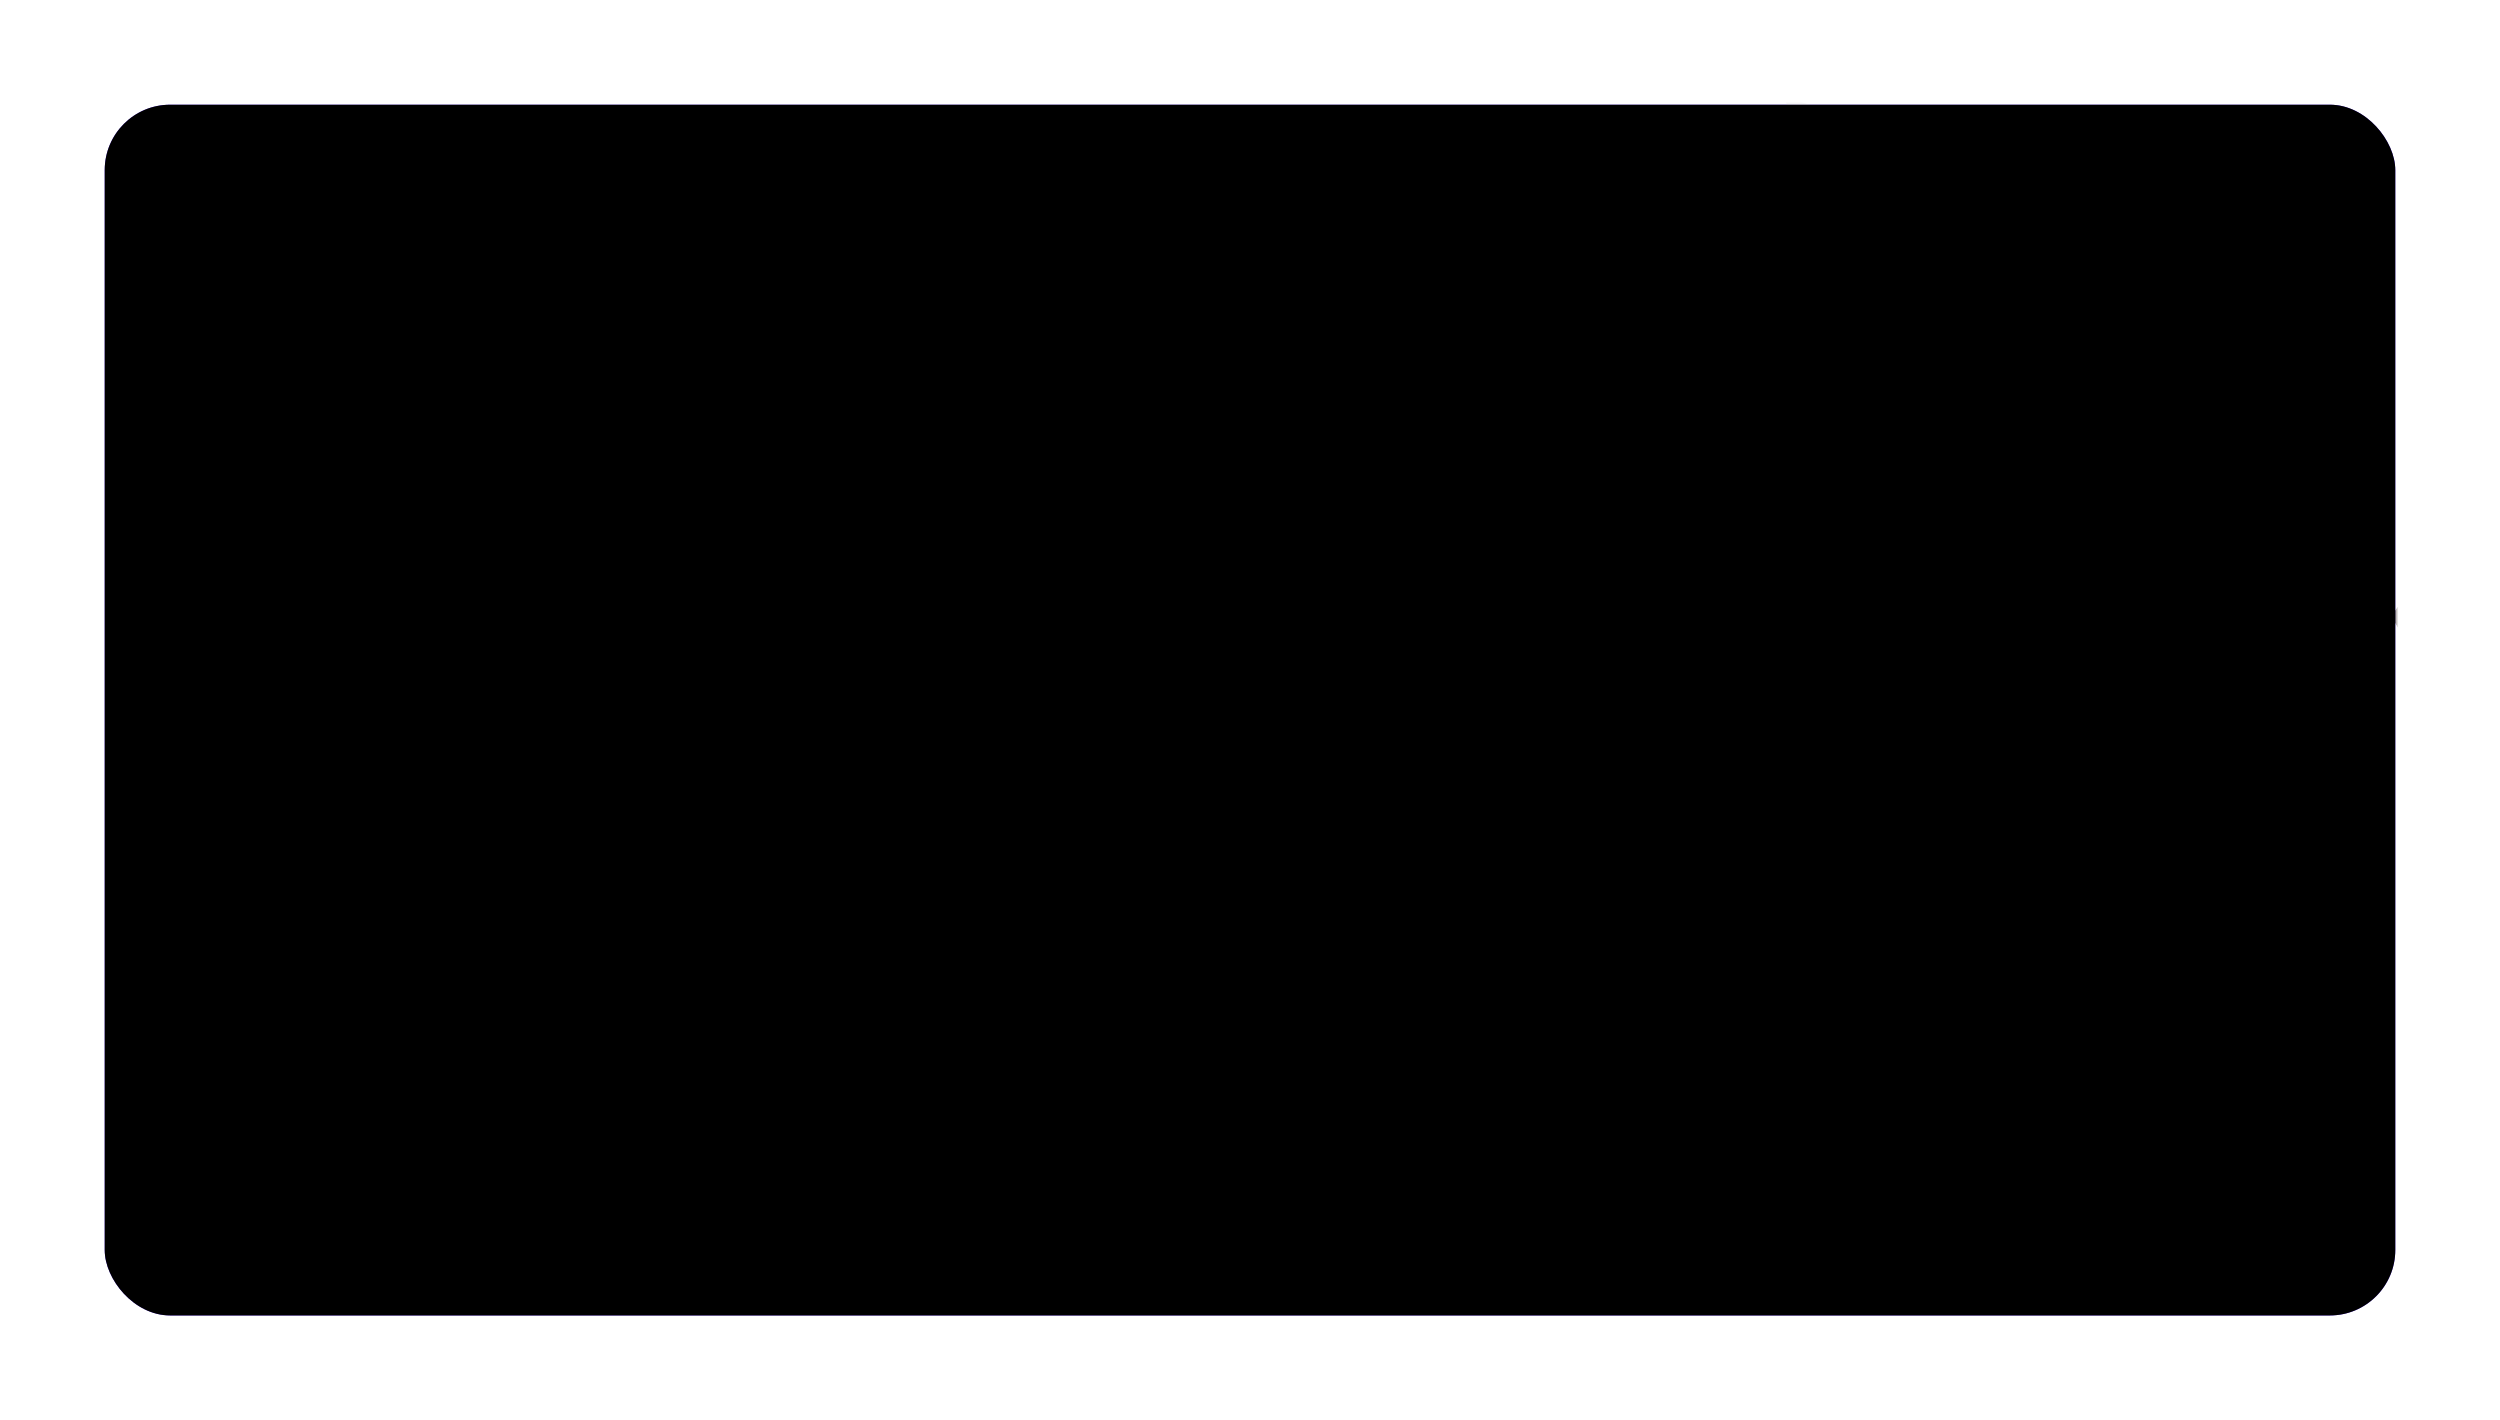 <svg xmlns="http://www.w3.org/2000/svg" xmlns:xlink="http://www.w3.org/1999/xlink" width="382" height="217" viewBox="0 0 382 217">
    <defs>
        <filter id="a" width="126.3%" height="149.7%" x="-13.1%" y="-24.9%" filterUnits="objectBoundingBox">
            <feOffset dy="8" in="SourceAlpha" result="shadowOffsetOuter1"/>
            <feGaussianBlur in="shadowOffsetOuter1" result="shadowBlurOuter1" stdDeviation="8"/>
            <feColorMatrix in="shadowBlurOuter1" result="shadowMatrixOuter1" values="0 0 0 0 0.384 0 0 0 0 0.212 0 0 0 0 1 0 0 0 0.301 0"/>
            <feMerge>
                <feMergeNode in="shadowMatrixOuter1"/>
                <feMergeNode in="SourceGraphic"/>
            </feMerge>
        </filter>
        <rect id="b" width="350" height="185" rx="10"/>
        <rect id="d" width="350" height="185" rx="10"/>
    </defs>
    <g fill="none" fill-rule="evenodd" filter="url(#a)" transform="translate(16 8)">
        <mask id="c" fill="#fff">
            <use xlink:href="#b"/>
        </mask>
        <use fill="#6236FF" fill-rule="nonzero" xlink:href="#b"/>
        <g mask="url(#c)">
            <path fill="#565A7A" d="M209.135 133.413h7.06a.788.788 0 0 0 0-1.576h-7.06a.788.788 0 1 0 0 1.576M209.135 113.954h7.06a.788.788 0 1 0 0-1.576h-7.06a.788.788 0 0 0 0 1.576M209.135 95.179h7.06a.788.788 0 1 0 0-1.576h-7.06a.788.788 0 1 0 0 1.576M209.135 76.062h7.06a.788.788 0 1 0 0-1.576h-7.06a.788.788 0 0 0 0 1.576"/>
            <path fill="#FFF" d="M209.775 81.808c.112-.076.815.11 1.196.117.38.007.851-.037 1.062.102.21.14-.295.832-1.136.814-.841-.019-1.52-.76-1.122-1.033"/>
            <path fill="#F0805B" d="M208.769 86.245a6.041 6.041 0 0 0-.066.251.596.596 0 0 1-.389-.269c-.33-.495-.85-.992-1.354-1.598-.503-.602.06-1.005.318-.899.257.11 1.873 1.276 1.873 1.276-.065.21-.155.467-.215.674-.06.193-.118.383-.167.565"/>
            <path fill="#FFA37A" d="M205.928 77.096c.005-.057-.079-.895-.518-1.039-.439-.143-1.31.508-1.14 2.015.066.595.715 1.236.746 1.252l.912-2.228"/>
            <path fill="#FFF" d="M231.961 85.327a1.262 1.262 0 0 1-1.262-1.263v-5.306c0-.118.095-.214.214-.214h2.097c.118 0 .214.096.214.214v5.306c0 .697-.566 1.263-1.263 1.263"/>
            <path fill="#FFF" d="M231.719 89.891h.485v-5.549h-.485z"/>
            <path fill="#FFCF87" d="M232.06 84.851h-.197a.836.836 0 0 1-.836-.835v-2.733c0-.095.077-.172.171-.172h1.527c.094 0 .17.077.17.172v2.733a.836.836 0 0 1-.835.835"/>
            <path fill="#FFA37A" d="M188.743 164.116s-.618.518-1.455 4.042c-.322 1.355-.314 2.08-.434 2.383-.12.304-1.001-.587-2.228-2.582-1.226-1.995-1.508-3.977-.792-4.914.716-.936 3.552-2.646 3.552-2.646l1.619 1.556-.262 2.161"/>
            <path fill="#2B1E18" d="M185.748 161.46s-1.17 1.616-1.256 3.071c-.087 1.455 2.575 4.912 2.554 5.045-.02.133.158 2.254-.1 2.553-.257.3-.749.642-1.087.44-.338-.201-3.099-4.389-3.295-4.723-.197-.334.913-2.635.772-2.823-.14-.189-2.008 1.102-2.008 1.102l-.371-.497s1.528-1.065 2.038-1.954c.51-.89 2.753-2.213 2.753-2.213"/>
            <path fill="#FFA37A" d="M210.985 146.72c-.228-2.91-.328-4.496-.5-4.695-.17-.2-6.793 1.351-7.106 2.036-.314.685-.07 4.013-.214 4.893-.19 1.146-2.076 1.754-3.103 2.375-2.37 1.432-1.99 2.109-12.58 9.008-1.746 1.138-1.79 2.94-1.845 3.82-.054.879 1.27 1.03 3.106-.04 1.836-1.07 18.173-7.988 20.797-11.07 1.154-1.354 1.673-3.417 1.445-6.327M219.012 149.168s-5.428 26.075-5.672 28.186c-.244 2.111-1.158 3.08-1.83 2.51-.67-.57-2.152-1.692-1.951-3.766 1.342-13.807.06-17.402.915-20.483.854-3.081 1.83-6.79 1.83-6.79l6.708.343M197.644 97.313s-5.135 7.179-5.691 7.735c-.556.557-1.455 3.766.385 4.494 1.84.727 2.975-.728 4.697-2.61 1.722-1.884 4.632-5.607 4.632-5.607l-4.023-4.012M224.53 96.243s5.135 7.18 5.691 7.736c.557.556 1.455 3.765-.385 4.493-1.84.727-2.975-.728-4.697-2.61-1.722-1.883-4.632-5.606-4.632-5.606l4.023-4.013"/>
            <path fill="#DB2E2E" d="M201.382 122.579s-.856 6.676-.799 11.411c.057 4.736-.231 10.442.398 11.126.629.685 4.634 4.622 11.304 5.079 6.67.456 7.526-.457 7.697-.856.171-.4 2.209-11.917 2.625-18.259.456-6.96-.228-10.384-.228-10.384l-20.997 1.883"/>
            <path fill="#54230C" d="M207.381 69.725s1.723-1.245 4.029-.821c2.305.424 3.872.742 6.069 2.411 1.987 1.511 1.011 4.825 1.713 5.53 1.59 1.6 1.785 3.56.3 5.018-1.116 1.096-.556 4.505-3.27 4.627-1.644.073-2.196-1.146-2.345-2.03-.201-1.193-5.33-1.804-5.992-2.108-.663-.304-2.209-1.628-2.72-3.908-.513-2.279-.593-5.485.123-7.049.715-1.564 2.093-1.67 2.093-1.67"/>
            <path fill="#FFA37A" d="M215.57 70.759s1.353.715 1.352 4.532c-.001 3.465-.141 4.796-.53 5.962-.389 1.167-2.058 3.601-3.154 3.814-.577.111-4.717-1.455-5.636-2.232-.918-.778-2.155-4.594-2.155-7.067 0-2.474 2.314-5.937 4.293-6.573 1.979-.636 5.83 1.564 5.83 1.564"/>
            <path fill="#FFA37A" d="M217.456 89.308l-5.53 7.607-1.632.397-8.668-5.645s2.232-1.246 2.763-1.694c.523-.452 1.985-1.75 2.184-3.79.198-2.044 0-6.176 0-6.176s4.248.74 4.337.818c.09.082 1.948 2.071 1.948 2.071s-.02.428-.041 1.03c-.014.33-.024.706-.03 1.093-.004.219-.008.438-.008.654-.003.201-.007.4-.003.589 0 .089.003.178.007.26.007.342.02.633.051.825.15.979 4.622 1.961 4.622 1.961"/>
            <path fill="#2B1E18" d="M215.729 77.462c-.04-.031-.093-.043-.161-.025-.25.067-.245.56-.147.74.13.24.384.067.419-.183.017-.127.018-.43-.111-.532M210.133 77.306c-.043-.034-.098-.047-.17-.027-.265.071-.26.594-.157.785.139.254.407.07.444-.195.02-.133.02-.455-.117-.563"/>
            <path fill="#F0805B" d="M214.341 79.598c-.11-.469-.363-.956-.56-1.393-.11-.249-.476-.034-.366.214.157.35.298.713.432 1.071.061.164.1.252.032.423-.057.14-.144.263-.215.395-.155.115-.04.423.194.372.173-.037.285-.362.356-.495.107-.198.182-.359.127-.587"/>
            <path fill="#FFF" d="M212.094 81.422c.06-.05.328-.03.615-.01.208.015.427.03.586.018.38-.028.844-.114 1.066.006.223.12-.218.855-1.058.913-.839.058-1.581-.62-1.21-.927"/>
            <path fill="#54230C" d="M211.024 76.18c-.12-.28-.193-.23-1.03-.213-.839.015-1.162.49-.985.513.177.023 1.167.052 1.617.05.45-.001.45-.227.398-.35M214.723 76.2c.13-.275.2-.223 1.037-.18.837.044 1.145.529.967.546-.178.018-1.168.014-1.618-.002-.45-.016-.443-.243-.386-.363"/>
            <path fill="#54230C" d="M207.673 72.031s1.475 1.608 4.36 2.058c2.22.347 3.422.583 4.36 1.22.455.309.529 1.307.529 1.307s.344-3.101.318-3.18c-.027-.08-.98-2.412-.98-2.412s-2.141-1.378-2.383-1.405c-.241-.026-3.618-.9-3.618-.9l-2.586 1.536-.848 1.22.848.556"/>
            <path fill="#54230C" d="M209.21 72.738s.371.283-.424 1.484c-.795 1.201-1.166 1.837-1.626 2.933-.459 1.095-.547 3.994-.547 3.994l-.83-1.759-.619-3.532.601-2.944 1.148-1.749s1.326.318 1.379.354c.052.035.918 1.219.918 1.219"/>
            <path fill="#FFA37A" d="M207.885 77.864c0-.058-.159-.884-.61-.988-.45-.103-1.258.624-.954 2.11.12.586.825 1.166.856 1.18.032.012.708-2.302.708-2.302"/>
            <path fill="#54230C" d="M210.676 69.522s1.958-2.553-1.38-3.675c-1.568-.527-2.383-1.325-3.85-1.077-1.466.247-2.56 1.342-2.738 2.756-.176 1.413-1.166 1.926-.918 3.763.247 1.837 1.305 2.374 2.562 2.385 1.256.011 5-1.855 5.105-1.926.106-.07 1.22-2.226 1.22-2.226"/>
            <path fill="#DB2E2E" d="M204.23 90.094s2.395 3.057 6.813 2.156c4.046-.826 4.835-3.349 4.835-3.349s2.938.027 3.786.451c.848.424 1.46 2.987 1.59 5.177.09 1.515.22 5.627-.36 10.134-.573 4.47-1.73 10.026-2.367 12.093-.636 2.067-12.379.846-13.81.582 0 0 1.333-3.381-.151-7.197-1.484-3.816-5.043-16.248-4.884-17.255.159-1.008 4.549-2.792 4.549-2.792"/>
            <path fill="#DB2E2E" d="M207.793 109.674l-.558.09c-.257.341-2.701 3.597-5.012 6.992-2.31 3.395-2.81 6.48-2.125 7.078.684.6.941.314 2.71.827 1.769.514 2.54 1.341 4.764 1.17 2.226-.17 1.74-1.769 5.963-.827 4.222.941 4.65.941 6.219.314 1.569-.628.4-.657 2.34-.6 1.94.058 2.224-.142 2.567-.598.342-.457-.2-3.452-1.17-6.334-.97-2.881-3.413-5.69-3.394-6.333.053-1.922.153-2.594.153-2.594s-7.431-1.23-7.772-1.2c-.341.028-4.685 2.015-4.685 2.015M199.814 92.597s-1.613 2.823-2.426 4.192c-.813 1.37-.141 2.012 1.213 3.894 1.354 1.883 1.477 3.895 2.592 3.723 1.116-.17 2.228-3.765 2.228-3.765l-3.607-8.044M219.586 89.317s.755.13 2.194 2.123c1.924 2.667 2.97 4.33 2.984 4.793.05 1.669-.374 2.525-.93 4.836-.557 2.31-.834 3.215-1.788 2.688-.987-.543-2.706-.937-2.834-1.447-.128-.51.374-12.993.374-12.993"/>
            <path fill="#FFA37A" d="M193.964 104.663s-.3-.085-3.98-2.653-5.905-4.388-6.461-4.697c-.557-.31-1.947.953-1.819 1.68 0 0 4.892 6.19 6.682 8.038 1.784 1.84 4.169 2.587 4.169 2.587l2.522-2.687-1.113-2.268"/>
            <path fill="#FFA37A" d="M183.523 97.313s.257-.48.364-1.422c.106-.942-.214-1.776-.364-2.525-.15-.749-.064-1.476-.45-1.091-.385.385-.278 1.883-.427 2.204-.15.32-.899-.514-1.99-1.69-1.091-1.178-2.59-1.156-2.803-.835-.214.32 0 1.412.663 2.781.663 1.37 3.188 4.258 3.188 4.258l1.584-.77.235-.91M226.362 102.912s.207-.233 1.933-4.375c1.727-4.142 2.626-6.872 2.93-7.432.303-.56 2.154-.241 2.436.441 0 0-.816 7.844-1.504 11.363-.589 3.01-1.458 4.75-1.458 4.75l-4.058-2.236-.279-2.51"/>
            <path fill="#FFA37A" d="M231.224 91.105s-.183-.276-.779-1.013c-.596-.736-.945-1.184-.899-1.947.065-1.048 1.43-2.14 1.974-2.145.723-.008 2.151-.05 2.327 1.46.176 1.512-.186 4.086-.186 4.086l-1.75.2-.687-.64M213.34 177.354s.043.805 2.363 3.588c.892 1.07 1.476 1.497 1.648 1.775.17.279-1.07.45-3.403.236-2.332-.214-4.087-1.177-4.408-2.311-.32-1.134.01-4.43.01-4.43l2.216-.363 1.574 1.505"/>
            <path fill="#2B1E18" d="M209.419 178.16s.592 1.904 1.705 2.846c1.113.941 5.476.882 5.57.979.093.096 1.897 1.225 1.983 1.61.086.385.064.984-.3 1.134-.363.15-5.37-.15-5.755-.193-.385-.043-1.562-2.31-1.797-2.31-.236 0-.322 2.267-.322 2.267h-.62s.063-1.861-.343-2.803c-.406-.941-.121-3.53-.121-3.53M204.936 111.292s4.548.24 8.057.118c3.473-.12 7.07-.942 7.128-.742.057.2.386 1.68.386 1.68s-3.463.731-7.742.788c-4.28.057-8.138.185-8.074.097.063-.088.245-1.94.245-1.94M185.959 98.678c-.167.272-.16.663-.442 1.819-.356 1.464-1.2 2.71-.913 3.023.288.314.869-.198 1.347-2.085s.644-2.335.534-2.655c-.047-.137-.443-.239-.526-.102"/>
            <path fill="#2B1E18" d="M186.333 98.95c-.166.272-.16.663-.442 1.819-.356 1.464-1.2 2.71-.912 3.023.287.314.869-.198 1.347-2.085.477-1.888.644-2.335.533-2.655-.047-.137-.442-.24-.526-.102"/>
            <path fill="#2B1E18" d="M185.582 98.47c-.166.272-.16.663-.442 1.819-.357 1.463-1.2 2.71-.913 3.023.288.314.869-.198 1.347-2.085.477-1.888.644-2.335.533-2.656-.046-.136-.442-.238-.525-.1"/>
            <path fill="#BF0000" d="M222.12 124.91c-.522.157-.935.606-1.5.643-.53.034-.844-.382-1.3-.565-.667-.27-1.548-.292-2.218-.007-.45.19-.665.458-1.173.48-.679.028-1.27-.074-1.882-.374-.544-.265-1.069-.648-1.693-.697-.9-.07-1.775.492-2.61.733-.756.218-1.256.114-1.962-.228-.42-.204-.821-.475-1.271-.617-.765-.241-1.661-.073-2.4.18-.553.187-1.154.309-1.738.16-.352-.09-.486-.267-.791-.418-.197-.098-.37.198-.173.296.241.12.415.346.681.435.345.115.804.098 1.159.068 1.076-.09 2.05-.736 3.171-.39.94.289 1.732 1.118 2.772 1.01.967-.1 1.801-.76 2.768-.859.879-.089 1.623.528 2.401.828.671.259 1.683.423 2.33.043.52-.304.985-.534 1.612-.514.687.022 1.084.375 1.666.65.918.436 1.42-.28 2.241-.527.21-.063.121-.394-.09-.33M221.258 92.988c-.144-.805-.252-1.692-.77-2.353-.135-.174-.376.07-.241.242.59.753.655 1.98.804 2.89.191 1.162.187 2.325.174 3.499-.01.911.027 1.824-.043 2.734-.068.895-.3 1.749-.301 2.652 0 .22.342.22.342 0 .002-.972.258-1.911.308-2.878.06-1.151.049-2.31.05-3.465.002-1.126-.124-2.216-.323-3.32M200.58 92.425a.18.18 0 0 0-.154-.129l-.026-.003c-.125-.015-.218.158-.148.258 2.087 2.956 1.971 6.427 1.971 9.887 0 .22.343.22.343 0 0-3.5.097-7.02-1.987-10.013"/>
            <path fill="#F0805B" d="M212.776 86.262c0 .089.003.178.007.26a.595.595 0 0 1-.449-.15c-.455-.384-1.092-.716-1.746-1.158-.65-.438-.222-.982.055-.952.277.035 2.143.757 2.143.757-.003.219-.007.438-.007.654-.003.201-.007.4-.003.589"/>
            <path fill="#FFF" d="M231.961 90.131l-1.022.731c-.07.05-.034.159.05.159h1.944c.085 0 .12-.11.05-.159l-1.022-.73"/>
            <path fill="#FFF" d="M231.719 90.718h.485v-.813h-.485z"/>
            <path fill="#FFA37A" d="M253.25 53.648c.882-.75 1.293-1.764 1.786-2.557.492-.793.87-1.253.342-1.498-.604-.282-1.653 1.596-2.055 1.758-.402.16-.373-1.21-.363-3.172.01-1.963-1.419-2.711-1.878-2.604-.459.108-1.51.511-1.927 2.508-.382 1.821-.446 6.51-.446 6.51l1.926 1.519s1.733-1.713 2.615-2.464M286.66 57.28c-.173-1.146.18-2.18.328-3.102.15-.922.165-1.516.725-1.356.64.184.201 2.29.399 2.675.198.386 1.074-.669 2.354-2.157 1.279-1.488 2.848-1.117 3.124-.734.276.382.805 1.375-.189 3.157-.906 1.625-3.931 5.207-3.931 5.207l-2.45-.115s-.185-2.43-.36-3.575M258.065 77.42l.48 7.028 2.62 3.274 4.059-2.969.218-6.33-7.377-1.004"/>
            <path fill="#FFA37A" d="M268.372 70.824c-.031.352-.065.693-.1 1.028-.017.15-.032.303-.05.449-.314 2.804-1.4 5.472-1.754 6.007-.328.494-2.993 2.693-4.605 2.735-.605.017-3.723-2.443-4.342-3.521-.83-1.445-.865-5.592-.635-8.136.233-2.544 2.572-5.035 4.667-5.503 2.093-.471 5.85 2.151 5.85 2.151s1.325.862.97 4.79M277.71 176.066s.829 2.549.829 2.81c0 .262-1.18 1.136-1.747 1.223-.567.087-1.528.044-1.877-.35-.35-.392-1.091-2.75-1.091-2.75l3.885-.933"/>
            <path fill="#2B1E18" d="M278.243 177.763s-.556.97-1.71 1.225c-1.152.257-2.037-.079-2.058-.13-.02-.052-.2.412-1.233 1.279-.33.276-3.293 2.28-4.122 2.614-.992.4-.536 1.842-.304 2.002.158.109 10.13-.314 10.483-.603.102-.083.121-2.366-.171-3.865-.385-1.97-.885-2.522-.885-2.522"/>
            <path fill="#FFA37A" d="M253.754 176.677s-.266 2.668-.371 2.907c-.105.24-1.535.565-2.09.417-.555-.148-1.785-.754-1.785-.754l.313-3.277 3.933.707"/>
            <path fill="#2B1E18" d="M253.524 178.658s-.744.074-1.897.33c-1.152.257-2.037-.079-2.058-.13-.021-.052-.2.412-1.234 1.279-.33.276-3.293 2.28-4.121 2.614-.993.4-.537 1.842-.304 2.002.158.109 10.13-.314 10.483-.603.102-.083.1-1.767-.192-3.265-.384-1.97-.677-2.227-.677-2.227"/>
            <path fill="#99390E" d="M260.815 70.377c-.097-.298-.174-.289-1.038-.315-1.457-.043-1.238.395-1.058.436.18.04 1.193.162 1.655.202.462.04.484-.192.441-.323M264.663 70.894c.172-.262.245-.233 1.085-.029 1.415.345 1.088.71.904.7-.184-.008-1.193-.16-1.649-.243-.456-.084-.416-.313-.34-.428"/>
            <path fill="#2B1E18" d="M260.074 72.2c.107.039.013.005-.025-.024-.038-.028-.057-.048-.102-.067a1.823 1.823 0 0 0-.28-.086.86.86 0 0 0-.555.031c-.21.084-.057.398.151.315.15-.06.273-.02.418.023a.69.69 0 0 1 .168.071c.038.022.064.051.106.066.212.076.331-.253.12-.328M264.778 72.746c-.113.004-.014 0 .031-.016.045-.015.07-.029.118-.034a1.83 1.83 0 0 1 .294.004c.2.014.361.069.519.198.173.143-.067.396-.24.254-.124-.102-.254-.102-.406-.105a.684.684 0 0 0-.181.017c-.043.01-.076.03-.121.03-.225.008-.239-.34-.014-.348"/>
            <path fill="#F0805B" d="M262.98 73.664c-.046-.284-.055-.598-.162-.867-.082-.209-.406-.077-.322.133.15.381.17.886.226 1.292.071.501-.008.98-.517 1.225-.201.097-.07.421.133.323.384-.184.77-.543.787-.983.013-.374-.086-.757-.145-1.123"/>
            <path fill="#FFA37A" d="M267.865 72.434s.524-.06.677.76c.153.82-.317 1.633-.677 2.064-.359.432-.786.53-.786.53l.786-3.354M257.254 71.601s-.496-.178-.831.587c-.334.764-.06 1.662.192 2.164.252.501.645.694.645.694l-.006-3.445"/>
            <path fill="#99390E" d="M256.768 71.71s-.095 3.264 0 3.68c.096.414.478 1.81.583 2.291.107.48.866 1.637 1.325 1.877.458.24.988.906 1.28 1.194.621.61 1.732.826 2.343.738.611-.087.895-.455 1.79-.695.895-.24 1.463-1.455 1.877-1.76.415-.306 1.026-1.332 1.223-1.943.196-.611 1.004-4.555 1.004-4.555s-.11-.887-.546-.545c0 0-1.083 2.649-1.375 3.288-.472 1.033-3.289.604-3.987.626-.699.021-3.158.087-3.93-.99-.304-.425-.908-3.108-1.101-3.315-.194-.206-.486.109-.486.109"/>
            <path fill="#FFF" d="M260.989 76.81c.112-.078.83.112 1.219.119.388.007.868-.038 1.083.104.215.142-.3.848-1.159.83-.858-.018-1.55-.775-1.143-1.053"/>
            <path fill="#99390E" d="M257.382 71.891s.224-3.312.399-3.749c.174-.436.873-.698 1.724-.458.851.24 1.772.109 2.6.13.827.023 2.202 1.158 3.337 1.07 1.136-.087 1.987-.152 2.205.459.218.61 0 2.649 0 2.649l.546.545s.436-.885.59-1.832c.152-.948.632-3.043.654-3.72.022-.676-.48-1.31-1.113-2.204-.633-.895-.633-2.03-1.66-2.118-1.025-.087-1.374.218-2.662-.087-1.288-.306-2.641-1.113-3.624-.611-.982.502-1.79 1.157-2.532 1.266-.742.109-1.606 1.484-1.578 2.313.028.83.5 6.166.5 6.166l.314.282.3-.1"/>
            <path fill="#FFF" d="M254.487 82.57s5.698 1.18 7.267 1.223c1.099.03 7.247-.699 7.409-.393.16.306 5.112 4.713 5.435 6.315 0 0-1.818 10.548-1.777 12.032.04 1.485-.445 6.354-.635 8.85-.239 3.144-1.095 7.488-2.367 7.924-.956.328-14.864.272-16.031-.109-2.141-.698-1.983-9.473-2.033-11-.05-1.529-2.885-18.045-2.926-19.093-.04-1.047 5.658-5.749 5.658-5.749"/>
            <path fill="#FFF" d="M267.826 83.35s3.845-3.896 5.722-6.559c1.877-2.663 4.73-6.06 5.166-6.732.436-.673 6.343-10.62 7.16-10.888 3.187-1.048 4.299 1.213 4.3 2.139.002 2.838-4.606 11.407-6.047 13.736-1.44 2.33-7.32 11.657-8.542 13.229-1.222 1.572-3.143 5.166-3.143 5.166s-3.928-2.314-3.87-2.75c.057-.437-.746-7.342-.746-7.342M256.267 83.618s-7.574-11.915-8.156-12.913c-.582-.998 5.035-14.066 3.725-15.522-.644-.716-1.222-1.018-2.561-1.367-1.339-.35-1.57.169-3.609 3.143-1.798 2.622-5.588 14.294-5.53 15.733.059 1.438 4.948 10.278 7.335 13.568 1.028 1.417 2.823 4.474 2.823 4.474s4.453-1.834 4.57-1.855c.115-.022 1.403-5.26 1.403-5.26"/>
            <path fill="#99390E" d="M252.334 115.649s-1.026 3.855-2.215 11.014c-1.189 7.16-1.746 25.147-1.92 26.631-.175 1.484-.874 22.23-.7 22.772.175.54 1.943 1.792 3.46 1.821 1.518.03 3.613-1.402 3.613-1.821 0-.42 1.223-20.764 1.92-23.82.7-3.056 4.854-23.05 5.221-25.408.368-2.357 0-10.74 0-10.74l-9.38-.449"/>
            <path fill="#99390E" d="M261.713 116.099l9.657-.45s1.625 6.038 1.45 11.975c-.174 5.937-1.273 24.797-1.03 26.543.245 1.746 7.055 20.763 7.055 20.955 0 .733-1.66 1.903-3.929 2.087-2.27.183-3.948-.375-4.244-1.143-.296-.769-6.67-17.795-7.194-21.9-.524-4.103-2.707-29.161-2.707-29.161l.942-8.906"/>
            <path fill="#FFE6D9" d="M246.976 70.39a7.414 7.414 0 0 0-3.144.723c-.204.095-.026.397.176.301a7 7 0 0 1 2.968-.674c.225 0 .225-.35 0-.35M251.604 56.662c-.315-.223-.483-.453-.83-.644a6.976 6.976 0 0 0-1.262-.545c-.69-.225-1.542-.126-2.186-.426-.203-.094-.38.207-.176.302.598.279 1.34.197 1.972.365.51.136 1.029.324 1.475.606.298.188.54.438.83.644.185.13.36-.173.177-.302M248.348 54.218c-.206-.106-.39.115-.308.313.05.118.19.178.292.077l.014-.02c.134-.083.186-.275.002-.37M289.735 62.008c-.395-.525-.921-.909-1.5-1.217-.883-.47-1.832-.479-2.752-.784-.213-.072-.305.266-.092.336.788.262 1.594.294 2.37.632.632.276 1.25.648 1.673 1.209.133.177.437.003.301-.176M289.362 60.432c-.343.013-.336.525-.007.522l.018.003.015-.003h.025l.026-.01c.27-.067.234-.524-.077-.512M263.407 102.453c-.233-1.277-.593-2.546-.895-3.807-.35-1.464-.6-2.934-.759-4.434-.262-2.463-.126-5.073.066-7.538.018-.224-.332-.223-.35 0-.183 2.358-.33 4.867-.098 7.227.242 2.477.76 4.89 1.391 7.292.664 2.526.641 5.086.676 7.673.018 1.28-.262 2.504-.463 3.759-.086.537-.128 1.1-.335 1.607-.114.28-.353.941-.595 1.132-.177.139.072.384.247.247.222-.175.386-.615.516-.86.23-.433.331-.88.41-1.36.194-1.174.492-2.384.561-3.576.14-2.412.06-4.98-.372-7.362"/>
            <path fill="#802D08" d="M272.42 124.619c-.426-.331-.864-.65-1.276-1.007-.452-.394-.752-.898-1.156-1.34-1.07-1.173-1.614-2.882-1.577-4.47a.154.154 0 0 0-.036-.105l.472-.087c.41-.077.817-.158 1.225-.242.359-.074.725-.245 1.09-.265.223-.013.224-.362 0-.35-.548.032-1.107.275-1.65.383-.97.193-1.963.423-2.944.518-1.57.152-3.13.271-4.716.19a120.39 120.39 0 0 1-4.332-.303 63.94 63.94 0 0 1-2.666-.274c-.835-.109-1.638-.438-2.465-.513-.223-.021-.222.328 0 .349.776.07 1.536.395 2.32.495.882.112 1.767.195 2.651.28 1.486.143 3 .242 4.492.316 1.53.075 3.071.023 4.585-.177a33.944 33.944 0 0 0 1.636-.265l-.011.05c-.031 1.345.35 3.067 1.171 4.17.417.56.912 1.16 1.39 1.672.444.474 1.04.824 1.55 1.222.175.136.424-.109.247-.247"/>
            <path fill="#802D08" d="M261.575 116.583c-.28.043-.363.315-.31.56a.168.168 0 0 0 .109.115.33.33 0 0 0 .199.106c.247.046.525-.171.514-.43-.01-.246-.292-.385-.512-.351M261.053 129.195c-.488-.847-1.644-1.31-2.413-1.844-1.242-.863-2.651-1.665-3.757-2.705l-.048-.054-.098-.074c-.16-.121-.351.139-.212.274.919.894 2.085 1.582 3.143 2.304.565.385 1.115.767 1.703 1.112.385.225 1.16.779 1.38 1.163.113.195.415.019.302-.176"/>
            <path fill="#FFF" d="M257.26 83.458l1.137-1.178 3.357 1.513s-.756.585-.924.628c-.167.043-3.57-.963-3.57-.963M266.076 83.865l-.766-1.585-3.556 1.513 3.965.542.357-.47"/>
            <path fill="#FFE6D9" d="M261.226 84.386c-.443.365-1.513 1.676-2.089 1.401-.327-.156-.535-.734-.738-1.019-.286-.401-.615-.725-.78-1.205-.072-.208-.403-.119-.33.09.195.57.58.944.91 1.425.231.335.56 1.096.954 1.232.38.132.754-.336 1.016-.539.46-.357.85-.773 1.3-1.143.17-.14-.074-.381-.243-.242M265.591 83.958c-.291.311-.585.626-.886.932-.284.289-.956 1.11-1.352 1.159h-.006c.01-.007.007-.027-.07-.07-.223-.124-.432-.47-.57-.689-.193-.307-.309-.649-.575-.904-.16-.153-.402.089-.242.242.528.505.692 1.317 1.283 1.791a.18.18 0 0 0 .208.027c.492-.229.933-.698 1.323-1.057.4-.37.759-.793 1.13-1.19.15-.16-.092-.403-.243-.241"/>
            <path fill="#FFA37A" d="M375.946 70.934c-.03.352-1.24 6.541-2.054 7.559-.37.463-2.694 2.656-4.306 2.698-.605.018-3.356-2.198-3.974-3.276-.83-1.445-.979-5.886-.749-8.43.233-2.544 2.319-4.986 4.414-5.454 2.092-.471 5.85 2.151 5.85 2.151s1.175.824.82 4.752M360.35 177.156s-.447 2.643-.569 2.876c-.121.232-1.57.459-2.114.273-.543-.186-1.73-.874-1.73-.874l.537-3.249 3.875.974"/>
            <path fill="#2B1E18" d="M359.985 179.118s-.747.022-1.915.2c-1.168.176-2.028-.219-2.045-.272-.017-.053-.228.397-1.318 1.192-.347.253-3.44 2.05-4.29 2.327-1.018.332-.662 1.8-.44 1.976.15.12 10.128.379 10.499.115.108-.076.221-1.756.032-3.271-.249-1.991-.523-2.267-.523-2.267"/>
            <path fill="#FFA37A" d="M364.978 71.75s-.497-.178-.831.586c-.335.764-.06 1.662.192 2.164.252.501.645.694.645.694l-.006-3.445"/>
            <path fill="#2B1E18" d="M362.21 82.719s5.699 1.18 7.267 1.222c.465.013 1.834-.11 3.27-.234 1.96-.167 4.046-.335 4.14-.159.16.306 5.11 4.713 5.436 6.315 0 0-1.818 10.548-1.777 12.032.037 1.484-.445 6.354-.637 8.851-.24 3.143-1.095 7.487-2.366 7.923-.956.328-14.864.272-16.031-.108-2.141-.699-1.983-9.474-2.033-11.002-.05-1.528-2.886-18.044-2.927-19.091-.04-1.048 5.659-5.75 5.659-5.75"/>
            <path fill="#DB2E2E" d="M359.885 114.82s-1.214 5.56-1.741 12.798c-.981 13.445-1.417 24.963-1.591 26.447-.175 1.484-1.504 21.608-1.33 22.148.175.541 1.942 1.793 3.46 1.822 1.517.03 3.327-.386 3.327-.805 0-.42 3.595-21.01 4.08-24.107.625-3.992 3.353-19.552 3.72-21.91.369-2.357-.132-14.966-.132-14.966l-9.793-1.428"/>
            <path fill="#2B1E18" d="M363.202 83.182s-7.431-8.465-7.867-9.138c-.437-.672-6.854 2.658-5.414 4.987 1.44 2.33 4.299 7.505 5.521 9.077 1.223 1.572 3.144 5.166 3.144 5.166s3.928-2.314 3.87-2.75c-.058-.437.746-7.342.746-7.342M364.45 83.615l1.653-1.442 2.997 1.744-4.65-.302"/>
            <path fill="#54230C" d="M364.767 71.714s.417-.325.588-1.652c.172-1.326.778-2.182 1.669-2.503.891-.32 1.982.47 3.826.578 1.844.107 2.636.059 3.577.7.942.643 1.201 3.762 1.201 3.762s.964-2.177 1.174-3.05c.278-1.156.185-2.677.343-3.21.214-.727.107-1.477-.728-2.365-.834-.887-1.872-1.871-3.25-1.557-.913.209-1.723-.015-3.73-.357-2.006-.342-2.114-.342-3.033.257-.92.599-1.42.877-1.733 2.503-.237 1.227.096 6.894.096 6.894"/>
            <path fill="#BF0000" d="M380.416 122.226c-.178-.294-.47-.402-.723-.63-.4-.36-.852-.702-1.222-1.096-.407-.44-.582-.992-.876-1.502-.287-.491-.515-.981-.579-1.564a.178.178 0 0 0-.13-.154c.215-.054.43-.106.647-.151.582-.123 1.164-.39 1.753-.471.219-.03.127-.36-.09-.33-.564.078-1.15.314-1.707.44-.745.166-1.483.414-2.233.587-1.842.423-3.74.797-5.64.684-1.494-.09-2.997-.497-4.481-.694-.821-.11-1.608-.213-2.413-.429-.303-.08-.593-.095-.897-.15-.56-.099-.79-.4-1.281-.524-.214-.054-.305.276-.091.33.341.086.574.389.91.487.405.119.853.085 1.268.187l.11.027-.018.075c-.017 1.02-.552 1.976-1.072 2.824-.246.4-.594.807-1.008 1.057-.388.235-.796.334-1.173.593-.18.125-.009.421.173.296.435-.3.973-.42 1.391-.743.41-.315.728-.69.997-1.124.541-.873 1.016-1.852 1.035-2.9.596.14 1.176.26 1.8.333 1.575.185 3.166.632 4.75.697 1.8.073 3.525-.227 5.277-.595.608-.128 1.208-.301 1.81-.458a.138.138 0 0 0-.03.106c.11.994.622 1.935 1.137 2.774.281.458.685.79 1.093 1.129.253.21.469.472.725.67.182.14.37.186.493.392.113.188.411.016.295-.173"/>
            <path fill="#FFA37A" d="M322.47 144.43c0 .17 1.178 6.53 1.178 6.53l6.362-2.055s-.3-3.207-.212-6.923c.089-3.715.212-4.514.212-4.514l-7.54 6.961"/>
            <path fill="#FFA37A" d="M332.379 176.384v.004c.014.356-.02.684-.093.982a3.478 3.478 0 0 1-.3.795c-.456.876-1.202 1.438-1.624 1.786-.65.538-1.51-.342-1.763-2.283-.013-.082-.02-.168-.03-.253a9.882 9.882 0 0 0-.08-.579c-.69-4.399-5.189-27.685-5.189-27.685l6.71-.246s.924 3.721 1.736 6.816c.807 3.09-.524 6.668.623 20.492.003.038.006.076.006.113 0 0 .004.021.004.058"/>
            <path fill="#FFA37A" d="M332.32 180.756c-.335 1.13-2.105 2.068-4.44 2.25-2.334.178-3.574-.01-3.399-.285.175-.277.767-.695 1.674-1.752 1.643-1.918 2.17-2.89 2.335-3.3a.869.869 0 0 0 .079-.254l.653-.61.942-.872 2.211.393s.004.021.004.058v.004c.014.147.044.544.068 1.054.014.253.024.538.031.832.02.928 0 1.948-.157 2.482"/>
            <path fill="#2B1E18" d="M332.478 178.276s-.62 1.896-1.746 2.822c-1.126.925-5.488.804-5.583.9-.095.094-1.915 1.197-2.006 1.58-.09.384-.078.984.284 1.139.36.155 5.371-.073 5.757-.11.386-.038 1.595-2.29 1.83-2.286.235.004.289 2.273.289 2.273l.62.009s.405-1.775.565-2.787c.244-1.551-.01-3.54-.01-3.54M332.478 178.274l-.493-.11c-.732-.16-2.106-.448-2.763-.479a12.007 12.007 0 0 0-.623-.017h-.11a.869.869 0 0 0 .08-.253 9.882 9.882 0 0 0-.08-.579 10.118 10.118 0 0 1 1.951.038 6.773 6.773 0 0 1 2.007.568c.014.253.024.538.031.832"/>
            <path fill="#FFE6D9" d="M311.767 67.505s-1.993 1.26-2.62 3c-.628 1.74-.407 4.395.813 5.572.931.899 1.718 3.785 1.24 5.069-.477 1.283-1.246 2.402-1.27 3.887-.025 1.485.638 2.568.869 2.682.23.114 3.478.827 4.05.599.574-.229 1.249-.713 1.41-1.085.163-.37 2.188-4.165 2.131-4.764-.057-.6.57-11.297.57-11.297l-7.193-3.663"/>
            <path fill="#FFA37A" d="M316.86 176.384v.004c.014.356-.02.684-.093.982a3.478 3.478 0 0 1-.3.795c-.456.876-1.202 1.438-1.624 1.786-.65.538-1.51-.342-1.763-2.283-.013-.082-.02-.168-.03-.253a9.882 9.882 0 0 0-.08-.579c-.69-4.399-5.19-27.685-5.19-27.685l6.71-.246s.925 3.721 1.736 6.816c.808 3.09-.523 6.668.624 20.492.003.038.006.076.006.113 0 0 .004.021.004.058"/>
            <path fill="#FFA37A" d="M316.802 180.756c-.336 1.13-2.106 2.068-4.44 2.25-2.335.178-3.575-.01-3.4-.285.175-.277.767-.695 1.674-1.752 1.643-1.918 2.17-2.89 2.335-3.3.075-.179.079-.254.079-.254l.653-.61.942-.872 2.211.393s.004.021.004.058v.004c.014.147.044.544.069 1.054.013.253.023.538.03.832.02.928 0 1.948-.157 2.482"/>
            <path fill="#2B1E18" d="M316.959 178.276s-.62 1.896-1.746 2.822c-1.126.925-5.488.804-5.583.9-.095.094-1.915 1.197-2.006 1.58-.091.384-.078.984.284 1.139.361.155 5.371-.073 5.757-.11.386-.038 1.595-2.29 1.83-2.286.235.004.289 2.273.289 2.273l.62.009s.367-1.321.562-2.773c.136-1.016-.007-3.554-.007-3.554"/>
            <path fill="#FFF" d="M290.497 93.803l-1.05.69a.087.087 0 0 0 .045.16l1.942.076c.085.004.124-.104.057-.156l-.994-.77"/>
            <path fill="#FFF" d="M290.717 94.398l-.485-.019.032-.812.484.019-.031.812M290.628 89.07a1.262 1.262 0 0 1-1.23-1.294l.14-5.304a.213.213 0 0 1 .218-.209l2.096.055a.214.214 0 0 1 .209.22l-.138 5.304a1.262 1.262 0 0 1-1.295 1.229"/>
            <path fill="#FFF" d="M290.752 93.64l-.485-.013.144-5.547.485.013-.144 5.547"/>
            <path fill="#FFCF87" d="M290.739 88.598l-.197-.005a.836.836 0 0 1-.814-.857l.071-2.732a.172.172 0 0 1 .176-.167l1.525.04c.095.002.17.081.167.175l-.071 2.733a.836.836 0 0 1-.857.813"/>
            <path fill="#FFA37A" d="M309.777 86.635s-8.492 14.731-8.69 15.493c-.198.761.65 3.984 2.606 3.68 1.955-.304 2.769-2.5 4.084-4.685a199.786 199.786 0 0 0 4.57-8.017l-2.57-6.471"/>
            <path fill="#FFA37A" d="M303.875 99.255s-.296-.096-3.88-2.795c-3.586-2.699-5.744-4.599-6.288-4.928-.545-.329-1.98.882-1.879 1.614 0 0 4.673 6.352 7.048 9.039 2.031 2.297 3.661 3.358 3.661 3.358l2.368-3.98-1.03-2.308"/>
            <path fill="#FFA37A" d="M292.45 90.331c-.715-.622-1.15-.988-1.913-.969-1.05.026-1.969 1.139-2.217 1.894-.225.686-.129 2.148 1.375 2.379 1.504.23 4.09-.036 4.09-.036l.485-1.652s-1.106-.993-1.82-1.616M327.933 87.458s1.498.342 2.268.813c.77.47 10.998 13.693 11.212 14.891.214 1.199-2.74 1.199-4.108.985-1.37-.214-7.019-7.318-7.318-7.403-.3-.086-.87.499-.87.499l-7.076-3.195s-1.896-1.687-1.896-1.956c0-.27 7.788-4.634 7.788-4.634M311.849 69.827s-1.694.025-1.316 3.823c.342 3.449.613 4.76 1.115 5.882.502 1.122 2.403 3.38 3.514 3.483.585.055 4.55-1.912 5.389-2.776.837-.864 1.692-4.783 1.448-7.245-.244-2.461-2.904-4.74-4.935-5.178-2.032-.438-5.215 2.01-5.215 2.01"/>
            <path fill="#FFA37A" d="M311.462 85.882l6.173 8.795 1.663.235 8.635-7.454s-3.193-.762-3.766-1.156c-.565-.398-1.863-.822-2.262-2.833-.399-2.014-.609-6.145-.609-6.145s-4.155 1.154-4.235 1.241c-.08.09-1.735 2.253-1.735 2.253a90.264 90.264 0 0 0 .28 2.105c.026.218.051.436.072.65.023.201.047.398.062.586.008.089.014.178.019.26.026.341.053.438.042.632-.054.99-4.34.83-4.34.83"/>
            <path fill="#2B1E18" d="M311.934 75.694c.037-.036.088-.053.158-.041.254.042.298.532.22.72-.107.253-.376.106-.436-.14-.03-.124-.06-.425.058-.54M317.072 74.986c.04-.037.093-.056.167-.044.27.046.317.566.233.766-.113.268-.399.11-.462-.149-.031-.131-.064-.452.062-.573"/>
            <path fill="#F0805B" d="M313.525 77.683c.064-.478.268-.987.42-1.442.086-.259.471-.08.386.177-.122.363-.226.739-.324 1.108-.045.17-.075.26.01.424.07.134.168.247.252.372.166.1.081.417-.156.39-.176-.02-.32-.333-.404-.458-.125-.187-.215-.34-.184-.571"/>
            <path fill="#FFF" d="M315.942 79.275c-.112-.075-.814.118-1.195.127-.082.002-.168.002-.255.002-.316-.001-.641-.002-.805.109-.21.141.301.83 1.142.804.841-.025 1.513-.772 1.113-1.042"/>
            <path fill="#FFE6D9" d="M316.074 73.954c.092-.29.17-.247 1.005-.314.836-.067 1.204.373 1.03.414-.174.04-1.156.167-1.604.21-.448.042-.471-.183-.43-.31M312.81 74.339c-.155-.262-.22-.202-1.049-.077-.83.126-1.087.639-.909.638.18 0 1.164-.101 1.61-.162.445-.06.417-.284.349-.4"/>
            <path fill="#F0805B" d="M315.74 84.16c.008.088.014.177.019.259a.595.595 0 0 0 .43-.194c.416-.427 1.017-.82 1.625-1.324.603-.5.124-1-.149-.942-.272.062-2.058.964-2.058.964.025.218.05.436.071.65.023.201.047.398.062.586"/>
            <path fill="#1D3059" d="M314.138 85.762s5.237 5.204 7.326 6.488c2.09 1.284 7.596 4.736 7.653 4.993.057.257-.999 3.994-1.683 5.99-.685 1.998-1.77 6.106-1.598 7.304.171 1.198 2.23 7.988 3.283 14.435 1.053 6.448 2.538 13.324 2.538 16.833 0 1.712-3.938 4.06-6.106 6.223-2.169 2.164-3.823 6.329-5.306 8.497-1.484 2.168-5.706 3.766-7.874 5.763-2.169 1.997-3.994 6.333-5.934 5.363-1.94-.97-2.397-17.402-1.997-24.021.4-6.618.199-17.567 1.483-23.792 1.683-8.16 3.766-11.469 3.823-13.751.057-2.282-1.37-7.294-.97-11.064.4-3.771.296-7.67 1.001-8.388 1.146-1.167 4.36-.873 4.36-.873"/>
            <path fill="#FFA37A" d="M335.284 102.487s-.087.298-2.677 3.964c-2.589 3.665-4.422 5.88-4.735 6.434-.313.554.942 1.952 1.67 1.828 0 0 6.208-4.863 8.821-7.318 2.236-2.1 3.015-3.89 3.015-3.89l-3.82-2.118-2.274 1.1"/>
            <path fill="#FFA37A" d="M327.872 112.885s-.331-.009-1.272-.122c-.941-.112-1.506-.17-2.127.275-.854.612-1.052 2.348-.767 2.813.378.615 1.102 1.848 2.475 1.193 1.374-.655 3.36-2.33 3.36-2.33l-.76-1.589-.91-.24"/>
            <path fill="#FFE6D9" d="M312.228 70.711c.028.143 2.787 2.39 4.788 2.964 2.002.574 3.129 1.544 3.129 2.942 0 1.003-.813 2.64-.842 4.878-.026 2.017.656 3.338 1.512 5.021.856 1.683-1.79 1.72-1.54 5.576.17 2.64 2.21 3.227 2.425 4.637.912 6.02 5.05.57 5.277-1.817.228-2.389-1.492-4.668-.95-5.81.543-1.14 2.2-1.644 2.197-4.683-.003-4.24-2.259-5.7-2.759-7.095-1.255-3.502-.528-4.879-1.298-7.161s-3.648-4.658-6.376-4.644c-2.322.012-6.105 1.55-6.19 2.244-.086.695.627 2.948.627 2.948"/>
            <path fill="#FFE6D9" d="M312.85 70.49s-1.358 1.157-1.82 2.332c-.462 1.177-.642 2.078-.642 2.078s-.514-3.19-.514-3.447c0-.257.437-1.819.604-1.883.167-.064 1.084-.663 1.62-.513.23.064.37.057.468.05.13-.008.187-.017.284.142.17.278 0 1.241 0 1.241"/>
            <path fill="#2B1E18" d="M316.96 178.274l-.494-.11c-.732-.16-2.105-.448-2.763-.479a11.987 11.987 0 0 0-.623-.017h-.11c.076-.178.08-.253.08-.253a9.882 9.882 0 0 0-.08-.579 10.12 10.12 0 0 1 1.951.038 6.773 6.773 0 0 1 2.008.568c.013.253.023.538.03.832"/>
            <path fill="#6681BA" d="M312.65 94.516c-.278-1.143-.8-2.29-.936-3.464-.025-.216-.367-.219-.342 0 .14 1.208.662 2.38.947 3.555.053.214.383.123.33-.091M319.524 99.995c-.111-.266-.285-.487-.402-.75-.133-.302-.22-.56-.413-.833-.126-.179-.423-.008-.296.173.177.249.265.518.389.794.127.285.324.527.436.818.192.504.457 1.195.521 1.724.026.216.37.22.343 0-.073-.603-.344-1.364-.578-1.926M314.618 106.07c-.04-.216-.37-.125-.33.09.24 1.27 1.068 2.34 1.192 3.636.021.217.364.219.343 0-.128-1.337-.96-2.43-1.205-3.726M322.154 121.587a14.012 14.012 0 0 1-.775-1.909c-.068-.209-.398-.12-.33.09.162.497.281 1.03.527 1.492.266.5.68 1.138.751 1.715.026.216.37.22.342 0-.056-.462-.308-.969-.515-1.388M313.06 122.12c-.362-.529-.59-1.233-.85-1.82-.263-.59-.63-1.279-.759-1.906-.044-.215-.374-.124-.33.09.133.648.5 1.347.767 1.95.27.609.497 1.306.877 1.857.124.181.42.01.296-.172M318.71 131.106c-.09-.202-.385-.028-.297.172.332.753.709 1.478.997 2.249.26.698.64 1.449.692 2.2.015.22.358.221.342 0-.112-1.591-1.102-3.185-1.735-4.621M310.767 133.457c-.403-1.27-1.53-2.37-1.706-3.72-.028-.215-.37-.218-.342 0 .082.633.387 1.13.66 1.7.327.68.83 1.396 1.058 2.111.066.21.397.12.33-.09M316.073 148.35c-.474-1.3-1.298-2.57-1.449-3.978-.023-.217-.365-.22-.342 0 .155 1.454.971 2.727 1.46 4.068.076.205.407.117.331-.09M310.346 156.035c-.332-.16-.381-.641-.517-.944-.177-.399-.45-.745-.635-1.14-.33-.701-.903-1.435-1.08-2.178-.051-.215-.382-.124-.33.09.093.39.288.744.505 1.074.314.478.484 1.017.77 1.509.258.44.455.863.661 1.323.107.24.21.444.453.562.197.095.371-.2.173-.296M328.002 137.221c-.284-.564-.862-1.155-.988-1.78a.167.167 0 0 0-.12-.12l-.071-.015c-.215-.043-.307.287-.091.33-.04-.008.252.52.264.54.155.281.333.533.5.808.386.637.956 1.477 1.085 2.213.038.216.368.125.33-.091-.121-.69-.599-1.27-.909-1.885"/>
            <path fill="#FD4F4F" d="M184.871 12.57c.234.581.967 1.01 1.022 2.026.056 1.017.116 1.181 1.21.73 1.084-.449.111-1.766-.5-2.73-.612-.962-1.982-.648-1.732-.026"/>
            <path fill="#6236FF" d="M181.65 45.778c.019.664.573 1.346.264 2.387-.31 1.04-.31 1.226.909 1.148 1.208-.077.738-1.735.491-2.913-.247-1.178-1.683-1.334-1.664-.622"/>
            <path fill="#E2E2E2" d="M260.652.058c-.572-.338-1.445-.23-2.162-1.046-.717-.815-.874-.914-1.456.16-.576 1.064 1.078 1.548 2.208 1.964 1.128.417 2.023-.717 1.41-1.078"/>
            <path fill="#FFD89E" d="M209.607 26.939c.08.66.696 1.287.485 2.352-.211 1.065-.194 1.25 1.012 1.06 1.196-.19.573-1.798.217-2.948-.355-1.15-1.8-1.17-1.714-.464M322.88 40.362c-.616-.249-1.463-.014-2.292-.714-.83-.7-1-.775-1.417.373-.413 1.138 1.295 1.372 2.474 1.617 1.178.245 1.895-1.01 1.236-1.276"/>
            <path fill="#FD4F4F" d="M157.192 12.369c.6.238 1.427.023 2.23.685.804.663.97.734 1.383-.34.41-1.064-1.252-1.295-2.399-1.532-1.147-.238-1.854.933-1.214 1.187"/>
            <path fill="#6236FF" d="M336.495 10.073c-.24.62-.992 1.077-1.05 2.16-.056 1.085-.118 1.26-1.24.778-1.113-.478-.114-1.883.513-2.91.628-1.027 2.033-.691 1.777-.028"/>
            <path fill="#FD4F4F" d="M330.213 72.491c-.019.665-.573 1.347-.263 2.388.31 1.04.31 1.226-.91 1.148-1.208-.077-.738-1.736-.49-2.914.247-1.178 1.683-1.333 1.663-.622"/>
            <path fill="#6236FF" d="M277.918-3.023c.573-.338 1.446-.23 2.163-1.046.717-.815.874-.914 1.456.16.576 1.064-1.078 1.548-2.207 1.964-1.13.417-2.024-.717-1.412-1.078"/>
            <path fill="#FFD89E" d="M260.129 35.11c-.615.255-1.464.026-2.288.732-.825.706-.994.782-1.419-.363-.421-1.135 1.285-1.38 2.461-1.634 1.177-.254 1.903.994 1.246 1.266"/>
            <path fill="#FD4F4F" d="M312.19 15.917c-.081.66-.697 1.287-.486 2.352.211 1.065.194 1.25-1.011 1.059-1.197-.19-.574-1.797-.218-2.947.355-1.15 1.8-1.17 1.714-.464"/>
            <path fill="#98B4EF" d="M198.915 37.281c.617-.249 1.464-.014 2.294-.714.83-.7 1-.775 1.416.373.412 1.138-1.295 1.371-2.473 1.617-1.18.245-1.896-1.01-1.237-1.276"/>
            <path fill="#FD4F4F" d="M231.364 67.731c-.008-.665.519-1.37.168-2.396-.352-1.027-.36-1.213.861-1.184 1.21.029.808 1.705.608 2.892-.2 1.186-1.628 1.399-1.637.688"/>
            <path fill="#E2E2E2" d="M283.57 23.481c.593-.302 1.458-.14 2.224-.91.765-.77.929-.858 1.443.25.51 1.098-1.172 1.478-2.325 1.824-1.152.346-1.975-.841-1.341-1.164M239.32 80.074c-.63.215-1.462-.066-2.329.588-.866.654-1.04.72-1.393-.45-.35-1.158 1.367-1.298 2.557-1.479 1.19-.18 1.838 1.11 1.165 1.341"/>
            <path fill="#6236FF" d="M298.6 47.532c-.12.654-.774 1.242-.629 2.318.145 1.076.117 1.26-1.075.995-1.182-.264-.461-1.83-.035-2.955.426-1.126 1.869-1.057 1.74-.358"/>
            <path fill="#FD4F4F" d="M217.075 4.898c.63-.21 1.461.077 2.333-.57.871-.649 1.045-.713 1.39.459.342 1.161-1.377 1.289-2.569 1.46-1.19.173-1.83-1.123-1.154-1.349M215.22 86.33c.033-.665.602-1.335.315-2.382-.287-1.047-.283-1.233.934-1.128 1.206.103.7 1.751.428 2.924-.273 1.172-1.712 1.296-1.677.585M220.6 47.935c.034-.664.603-1.334.316-2.38-.287-1.048-.284-1.234.933-1.13 1.207.104.7 1.752.428 2.924-.272 1.173-1.712 1.297-1.676.586"/>
            <path fill="#6236FF" d="M173.03 21.825c.2.634.922 1.136.912 2.222-.01 1.085.041 1.264 1.19.852 1.14-.408.23-1.872-.332-2.936-.563-1.063-1.986-.816-1.77-.138M249.045 13.408c-.55-.373-1.429-.32-2.094-1.177-.665-.858-.816-.966-1.463.07-.64 1.026.98 1.611 2.082 2.096 1.101.486 2.064-.59 1.475-.99"/>
            <path fill="#E2E2E2" d="M308.633 58.515c-.6-.286-1.46-.104-2.245-.854-.785-.75-.95-.835-1.436.285-.483 1.11 1.207 1.449 2.368 1.766 1.162.317 1.955-.89 1.313-1.197"/>
            <path fill="#32C5FF" d="M209.607 26.939c.08.66.696 1.287.485 2.352-.211 1.065-.194 1.25 1.012 1.06 1.196-.19.573-1.798.217-2.948-.355-1.15-1.8-1.17-1.714-.464M243.404 17.326c.08.66.696 1.287.484 2.352-.21 1.065-.194 1.25 1.012 1.06 1.196-.19.574-1.798.218-2.948s-1.8-1.17-1.714-.464M322.88 40.362c-.616-.249-1.463-.014-2.292-.714-.83-.7-1-.775-1.417.373-.413 1.138 1.295 1.372 2.474 1.617 1.178.245 1.895-1.01 1.236-1.276M277.572 46.575c-.616-.249-1.463-.014-2.293-.714-.83-.7-1-.775-1.416.373-.413 1.138 1.295 1.371 2.473 1.617 1.179.245 1.896-1.01 1.236-1.276M340.772 3.225c-.616-.249-1.463-.014-2.293-.714-.83-.7-1-.775-1.416.373-.413 1.138 1.295 1.371 2.473 1.617 1.179.245 1.896-1.01 1.236-1.276M164.772 51.225c-.616-.249-1.463-.014-2.293-.714-.83-.7-1-.775-1.416.373-.413 1.138 1.295 1.371 2.473 1.617 1.179.245 1.896-1.01 1.236-1.276M290.772 7.225c-.616-.249-1.463-.014-2.293-.714-.83-.7-1-.775-1.416.373-.413 1.138 1.295 1.371 2.473 1.617 1.179.245 1.896-1.01 1.236-1.276"/>
            <path fill="#FD4F4F" d="M260.129 35.11c-.615.255-1.464.026-2.288.732-.825.706-.994.782-1.419-.363-.421-1.135 1.285-1.38 2.461-1.634 1.177-.254 1.903.994 1.246 1.266"/>
            <path fill="#E2E2E2" d="M184.251 43.225c.617-.249 1.464-.014 2.294-.714.83-.7 1-.775 1.416.373.412 1.138-1.295 1.371-2.474 1.617-1.178.245-1.895-1.01-1.236-1.276M196.02 68.165c-.614.254-1.463.024-2.288.73-.824.707-.994.783-1.418-.362-.421-1.135 1.285-1.38 2.461-1.635 1.177-.253 1.903.996 1.246 1.267"/>
            <path fill="#6236FF" d="M233.687 33.557c-.579-.327-.923-1.136-1.988-1.348-1.065-.212-1.23-.299-.591-1.34.632-1.032 1.88.157 2.806.926.926.769.393 2.11-.227 1.762"/>
            <path fill="#FD4F4F" d="M344.615 43.291c-.277.604-1.056 1.014-1.18 2.093-.123 1.078-.196 1.25-1.286.699-1.081-.546.002-1.887.692-2.873.69-.986 2.072-.565 1.774.081M361.436 3.252c.6.238 1.427.023 2.23.686.804.662.97.733 1.383-.34.41-1.065-1.252-1.295-2.4-1.533-1.146-.238-1.854.933-1.213 1.187"/>
            <path fill="#FFD89E" d="M350.418-2.584c-.058.62-.639 1.227-.4 2.219.238.991.227 1.165-.953 1.022-1.171-.143-.614-1.668-.303-2.756.312-1.088 1.718-1.15 1.656-.485"/>
            <path fill="#98B4EF" d="M343.75 20.279c.582.273 1.422.108 2.182.816.76.709.92.79 1.402-.257.478-1.038-1.167-1.367-2.296-1.672-1.13-.306-1.911.82-1.288 1.113"/>
            <path fill="#FFF" d="M231.719 85.303a1.263 1.263 0 0 1-1.02-1.239v-5.306c0-.118.095-.214.214-.214h2.097c.118 0 .214.096.214.214v5.306a1.263 1.263 0 0 1-1.02 1.24v-.465a.836.836 0 0 0 .692-.823v-2.733a.171.171 0 0 0-.171-.172h-1.527a.171.171 0 0 0-.171.172v2.733c0 .412.299.755.692.823v.464"/>
            <path fill="#FFF" d="M232.204 86.015a5.28 5.28 0 0 0-.458-.017h-.027v-1.16a.832.832 0 0 0 .144.013h.197c.049 0 .097-.004.144-.012v1.176"/>
            <path fill="#FFD391" d="M232.06 84.851h-.197a.836.836 0 0 1-.836-.836v-2.732c0-.095.077-.172.171-.172h1.527c.094 0 .17.077.17.172v2.733a.836.836 0 0 1-.835.835"/>
            <path fill="#FFAB86" d="M195.259 161.04l-.678-5.537c3.52-2.558 3.847-3.186 5.481-4.174 1.027-.62 2.914-1.23 3.103-2.375a2.22 2.22 0 0 0 .016-.129c.026-.246.034-.609.035-1.027 0-.25-.002-.52-.004-.798a18.027 18.027 0 0 0 7.657 3.042c-.226 1.245-.675 2.239-1.329 3.005-1.658 1.947-8.79 5.426-14.281 7.993M213.34 177.354l-1.574-1.505-2.216.363-.002.027.01-.14c1.343-13.808.062-17.403.916-20.484a582.618 582.618 0 0 0 1.474-5.446 47.828 47.828 0 0 0 3.572.151c1.628 0 2.658-.125 3.314-.293-.94 4.524-5.276 25.445-5.494 27.327M193.269 109.733c-.145 0-.293-.015-.446-.046a2.795 2.795 0 0 1-.268-.07l2.522-2.686-1.113-2.268s-.12-.034-1.145-.713l.004-.005c.206-.275.438-.586.685-.921a529.86 529.86 0 0 0 3.55-4.893c.119.686.698 1.378 1.543 2.552.701.975 1.072 1.984 1.422 2.707-.948 1.173-2.12 2.591-2.988 3.541-.366.4-.705.78-1.03 1.125-.235.25-.463.48-.688.685-.593.54-1.168.905-1.81.978a2.112 2.112 0 0 1-.238.014M228.905 108.663c-.568 0-1.078-.227-1.585-.607-.687-.513-1.369-1.306-2.181-2.195a66.22 66.22 0 0 1-2.048-2.388c.257-.45.465-1.252.743-2.404.517-2.148.92-3.04.933-4.495.483.674 1.628 2.269 2.75 3.81-1.014 2.37-1.155 2.528-1.155 2.528l.28 2.511 4.057 2.235.015-.03a1.72 1.72 0 0 1-.277.428 1.559 1.559 0 0 1-.6.416c-.332.13-.64.19-.932.19"/>
            <path fill="#DF4140" d="M215.52 150.32a47.828 47.828 0 0 1-3.572-.151 18.027 18.027 0 0 1-8.736-3.169c-1.228-.856-1.986-1.617-2.231-1.884-.629-.684-.341-6.39-.398-11.126-.024-1.99.113-4.322.28-6.358l.059-.685c.088-1.008.18-1.918.26-2.643l.145.024a.144.144 0 0 0 .082.168c.241.12.415.346.681.435.206.068.452.09.692.09.163 0 .323-.01.467-.022.13-.01.26-.03.388-.054 1.108.43 1.899.91 3.361.91.181 0 .371-.008.574-.024a3.475 3.475 0 0 0 1.063-.239 1.93 1.93 0 0 0 .557.027c.967-.1 1.801-.76 2.768-.859.038-.003.076-.006.114-.007.198.021.412.05.643.09.57.169 1.099.535 1.644.745.387.15.888.267 1.366.267.343 0 .674-.06.944-.212.489.076.875.112 1.21.112.567 0 .988-.104 1.509-.296.183.1.369.21.579.309.206.097.391.137.564.137.596 0 1.04-.473 1.677-.665.192-.057.134-.338-.038-.338a.187.187 0 0 0-.053.008c-.521.157-.934.606-1.5.643a.942.942 0 0 1-.061.002c-.282 0-.503-.128-.722-.27 1.143-.47.7-.586 1.403-.586.187 0 .455.008.854.02.216.006.411.01.589.01h.053a55.097 55.097 0 0 1 .018 2.903 72.404 72.404 0 0 1-.146 3.448c-.33 5.026-1.678 13.3-2.308 16.718-.078.421-.145.769-.197 1.027-.06.292-.101.47-.12.514-.078.182-.298.471-1.148.688-.656.168-1.686.293-3.315.293m.167-24.855a3.642 3.642 0 0 1-1.518-.32 75.85 75.85 0 0 0 1.518.32m-6.284-.262c.37-.202.76-.391 1.365-.463-.347.138-.688.286-1.024.383-.119.035-.232.061-.34.08m-6.52-.519a2.185 2.185 0 0 1-.51-.067 1.294 1.294 0 0 1-.38-.164 12.409 12.409 0 0 1 .89.231"/>
            <path fill="#653721" d="M216.082 86.493c-1.388 0-1.95-.96-2.152-1.778 1.005-.761 2.149-2.523 2.462-3.462.338-1.014.488-2.153.522-4.714l.008.077s.344-3.101.318-3.18c-.027-.08-.98-2.412-.98-2.412s-2.141-1.378-2.383-1.405c-.167-.018-1.846-.445-2.856-.705l.027-.064c.119.013.24.031.362.054 1.715.315 3.02.572 4.482 1.37.354.194.717.419 1.098.685.16.112.322.23.489.356 1.987 1.511 1.011 4.825 1.713 5.53 1.59 1.6 1.785 3.56.3 5.018-1.116 1.096-.556 4.505-3.27 4.627a3.259 3.259 0 0 1-.14.003m-9.46-5.173a6.511 6.511 0 0 1-1.458-2.876c-.326-1.452-.477-3.28-.358-4.821a7.39 7.39 0 0 0 .863-.237l-.505 2.472.619 3.532.821 1.74.013.032.005.158"/>
            <path fill="#FFAB86" d="M213.167 85.072c-.09 0-.22-.02-.38-.054.006-.387.016-.763.03-1.091.02-.603.041-1.03.041-1.03s-1.859-1.99-1.948-2.072c-.067-.06-2.525-.499-3.71-.708.123-.33.685-2.253.685-2.253 0-.057-.158-.88-.606-.987.409-.933.781-1.559 1.507-2.655.317-.478.448-.81.492-1.038a8.749 8.749 0 0 0 2.755.905c2.22.347 3.422.583 4.36 1.22.378.257.493.991.521 1.23-.034 2.56-.184 3.7-.522 4.714-.313.94-1.457 2.7-2.462 3.462-.243.184-.478.31-.692.352a.383.383 0 0 1-.071.005m-.876-3.682c-.097 0-.17.008-.197.032-.357.295.312.93 1.108.93.034 0 .068 0 .101-.003.84-.058 1.28-.794 1.058-.913a.755.755 0 0 0-.347-.062c-.221 0-.486.039-.72.056a1.73 1.73 0 0 1-.13.004c-.138 0-.3-.01-.455-.022-.155-.01-.304-.022-.418-.022m1.333-3.296c-.136 0-.284.155-.209.325.157.35.298.713.432 1.071.061.164.1.252.032.423-.057.14-.144.263-.215.395-.143.106-.055.378.144.378a.238.238 0 0 0 .05-.006c.173-.037.285-.362.356-.495.107-.198.182-.359.127-.587-.11-.469-.363-.956-.56-1.393-.034-.078-.094-.11-.157-.11m2.005-.666a.237.237 0 0 0-.061.008c-.25.067-.245.56-.147.74.044.08.102.114.16.114.116 0 .235-.132.259-.297.017-.127.018-.43-.111-.532a.156.156 0 0 0-.1-.033m-5.602-.16a.254.254 0 0 0-.065.01c-.264.071-.26.594-.156.785.047.085.108.121.17.121.123 0 .25-.14.274-.316.02-.133.02-.455-.117-.563a.167.167 0 0 0-.106-.037m5.058-1.283c-.226 0-.283.045-.362.215-.057.12-.063.347.386.363.245.009.648.014.994.014.292 0 .543-.004.624-.012.178-.017-.13-.502-.967-.545-.324-.017-.533-.035-.675-.035m-4.49-.033c-.14 0-.33.008-.602.014-.838.015-1.16.49-.984.513.173.022 1.113.05 1.579.05h.038c.45-.001.45-.227.398-.35-.081-.189-.14-.227-.43-.227m-3.977 5.21l-.013-.032.01.018v-.054l.003.067m.476-1.064l-.417-.073.026-.328c.147.178.3.322.391.401"/>
            <path fill="#FFAB86" d="M209.442 92.416c-3.362 0-5.179-2.281-5.211-2.322a2.69 2.69 0 0 0 .298-.244c.184-.164.428-.392.683-.685.586-.67 1.233-1.673 1.36-2.982.128-1.31.092-3.475.05-4.863l-.005-.158-.002-.067c.005-.144.022-.555.061-1.07l.417.073c.047.04.078.064.084.067.004 0 .012-.017.023-.048 1.185.21 3.643.649 3.71.708.09.082 1.948 2.071 1.948 2.071s-.02.428-.041 1.03c-.014.33-.024.705-.03 1.092 0 0-1.867-.721-2.144-.756a.172.172 0 0 0-.023-.001c-.276 0-.664.526-.032.953.654.442 1.291.774 1.746 1.157a.605.605 0 0 0 .449.15 6.727 6.727 0 0 0 .051.825c.09.589 1.741 1.179 3.044 1.555-.01.034-.816 2.529-4.835 3.349a8 8 0 0 1-1.601.166"/>
            <path fill="#41332C" d="M215.581 78.291c-.058 0-.116-.034-.16-.114-.098-.18-.102-.673.147-.74a.237.237 0 0 1 .06-.008c.04 0 .074.012.1.033.13.102.129.405.112.532-.024.165-.143.297-.259.297M209.977 78.185c-.063 0-.124-.036-.17-.121-.105-.191-.11-.714.155-.785a.254.254 0 0 1 .065-.01c.042 0 .077.014.106.037.137.108.136.43.117.563-.024.176-.15.316-.273.316"/>
            <path fill="#F28C69" d="M213.808 80.686c-.2 0-.287-.272-.144-.378.071-.132.158-.255.215-.395.068-.17.029-.259-.032-.423a18.566 18.566 0 0 0-.432-1.071c-.075-.17.073-.325.21-.325.062 0 .122.033.157.11.196.438.449.925.56 1.394.054.228-.021.39-.128.587-.07.133-.183.458-.356.495a.238.238 0 0 1-.05.006"/>
            <path fill="#FFF" d="M213.202 82.352c-.796 0-1.465-.635-1.108-.93.027-.024.1-.032.197-.032.114 0 .263.011.418.022.156.011.317.022.455.022.047 0 .09 0 .13-.004.234-.017.499-.056.72-.056.14 0 .261.015.347.062.223.12-.218.855-1.058.913a1.438 1.438 0 0 1-.1.003"/>
            <path fill="#653721" d="M210.588 76.53c-.466 0-1.406-.028-1.579-.05-.177-.023.146-.498.984-.513.271-.006.463-.014.601-.014.29 0 .349.038.43.227.053.123.051.349-.398.35h-.038M216.103 76.578c-.346 0-.75-.005-.994-.014-.45-.016-.443-.243-.386-.363.08-.17.136-.215.362-.215.142 0 .351.018.675.035.837.043 1.145.528.967.545-.081.008-.332.012-.624.012"/>
            <path fill="#653721" d="M216.922 76.616l-.008-.077c-.028-.239-.143-.973-.522-1.23-.937-.637-2.14-.873-4.359-1.22a8.749 8.749 0 0 1-2.755-.905c.067-.344-.068-.446-.068-.446s-.235-.321-.467-.634c.412-.197.687-.337.714-.356.106-.07 1.22-2.226 1.22-2.226s.184-.24.344-.608c1.01.26 2.689.687 2.856.705.242.027 2.383 1.405 2.383 1.405s.953 2.332.98 2.411c.026.08-.318 3.18-.318 3.18"/>
            <path fill="#653721" d="M206.613 81.15l-.009-.02-.821-1.74-.619-3.532.505-2.472c1.035-.342 2.299-.912 3.074-1.282.232.313.467.634.467.634s.135.102.068.446c-.044.227-.175.56-.492 1.038-.726 1.096-1.098 1.722-1.507 2.655h-.004a.39.39 0 0 0-.088-.01c-.459 0-1.151.725-.866 2.119.052.253.213.505.381.71a32.017 32.017 0 0 0-.087 1.399l-.002.054"/>
            <path fill="#FFAB86" d="M207.178 80.165a.797.797 0 0 1-.085-.067 3.395 3.395 0 0 1-.39-.401c-.169-.206-.33-.458-.382-.711-.285-1.394.407-2.12.866-2.12a.39.39 0 0 1 .092.011c.448.107.606.93.606.987 0 0-.562 1.923-.685 2.253-.011.031-.02.048-.022.048"/>
            <path fill="#653721" d="M204.363 73.674h-.011c-1.257-.01-2.315-.548-2.562-2.385a4.648 4.648 0 0 1-.033-.33 3.503 3.503 0 0 1 .023-.685c.147-1.082.79-1.636.928-2.748.177-1.414 1.272-2.51 2.739-2.756.189-.032.367-.047.537-.047 1.151 0 1.946.665 3.313 1.124 2.252.758 2.093 2.167 1.75 3.003l-.026.064c-.16.367-.345.608-.345.608s-1.113 2.155-1.219 2.226c-.027.019-.302.159-.714.356-.775.37-2.039.94-3.074 1.282a7.39 7.39 0 0 1-.863.237 2.38 2.38 0 0 1-.443.051"/>
            <path fill="#DF4140" d="M206.064 111.343c-.684-.027-1.111-.05-1.127-.05-.098-.378-.22-.763-.371-1.152-.15-.386-.321-.86-.507-1.4a69.942 69.942 0 0 1-.233-.685 161.039 161.039 0 0 1-1.503-4.798c.632-1.11 1.098-2.617 1.098-2.617l-.931-2.078c-.152-2.164-.6-4.256-1.91-6.138a.18.18 0 0 0-.154-.129l-.026-.003h-.015c-.118 0-.2.162-.133.258 1.105 1.565 1.593 3.275 1.807 5.051l-2.242-5c.765-1.024 4.414-2.508 4.414-2.508.032.04 1.849 2.322 5.21 2.322a8 8 0 0 0 1.602-.166c4.02-.82 4.825-3.315 4.835-3.349 0 0 2.006.019 3.181.264.207.044.387.093.527.152 0 .015-.502 12.483-.374 12.993.09.36.977.663 1.838 1.002-.045.445-.097.896-.155 1.351a89.96 89.96 0 0 1-.625 4.078l-.02.118c-.018-.003-7.26-1.2-7.758-1.2h-.014c-.341.028-4.685 2.015-4.685 2.015l-.558.09c-.1.133-.538.716-1.171 1.579m-6.342-18.585a.815.815 0 0 1 .065-.114l-.065.114"/>
            <path fill="#DF4140" d="M206.998 125.854c-1.462 0-2.253-.48-3.361-.91.708-.135 1.383-.436 2.101-.436.223 0 .45.029.682.1.765.236 1.432.83 2.215.984a3.475 3.475 0 0 1-1.063.24 7.408 7.408 0 0 1-.574.022m10.884-.099c-.336 0-.722-.036-1.21-.112a.611.611 0 0 0 .02-.012c.498-.292.946-.515 1.535-.515l.076.001c.44.014.76.164 1.087.342-.521.192-.942.296-1.508.296m-2.166-.29h-.03a75.85 75.85 0 0 1-1.518-.32 3.837 3.837 0 0 1-.121-.058c-.544-.265-1.069-.648-1.693-.697a1.991 1.991 0 0 0-.156-.006c-.486 0-.963.169-1.431.356-.606.072-.995.26-1.365.463a2.256 2.256 0 0 1-.386.034c-.408 0-.779-.122-1.234-.342-.42-.204-.821-.475-1.271-.617a2.71 2.71 0 0 0-.816-.117c-.541 0-1.097.13-1.583.296-.381.13-.784.227-1.188.227h-.04a12.409 12.409 0 0 0-.89-.23c-.129-.08-.245-.17-.412-.254a.177.177 0 0 0-.08-.02c-.087 0-.158.07-.175.148a24.92 24.92 0 0 0-.146-.024c-.452-.076-.701-.135-1.083-.47-.685-.599-.186-3.683 2.125-7.078a172.998 172.998 0 0 1 2.468-3.523c-.015.022.201.03.598.03 1.238 0 4.236-.084 7.476-.127 4.26-.057 7.712-.781 7.742-.787.735 1.203 2.265 3.3 2.984 5.437.97 2.882 1.512 5.877 1.17 6.334-.3.4-.557.603-1.926.608h-.053c-.178 0-.373-.003-.589-.01-.4-.011-.667-.02-.854-.02-.704 0-.26.116-1.403.587-.165-.107-.328-.222-.515-.297a3.1 3.1 0 0 0-1.14-.211c-.377 0-.753.065-1.08.204-.449.19-.664.458-1.172.48a4.972 4.972 0 0 1-.213.004m-2.999-.622a11.01 11.01 0 0 0-.643-.09l.06-.001c.2 0 .394.034.583.09m-1.94-13.397c-1.812 0-3.602-.058-4.713-.102.633-.863 1.07-1.446 1.171-1.58l.558-.089s4.344-1.987 4.685-2.015h.014c.498 0 7.74 1.197 7.758 1.2 0 0-.072.487-.127 1.818l-.002-.01c-.007-.02-.054-.03-.137-.03-.692 0-3.891.666-6.991.773-.712.025-1.466.035-2.216.035M201.064 104.417c-.46 0-.743-.409-1.041-1.027-.35-.723-.721-1.732-1.422-2.707-.845-1.174-1.424-1.866-1.543-2.552-.072-.414.024-.826.33-1.342.696-1.173 1.98-3.413 2.334-4.03l.065-.115.027-.047.003.006 2.242 5c.19 1.577.164 3.207.164 4.835 0 .11.086.165.171.165.086 0 .172-.054.172-.165 0-1.298.013-2.6-.076-3.875l.931 2.078s-.466 1.508-1.098 2.617c-.344.603-.737 1.088-1.13 1.148a.854.854 0 0 1-.129.01M222.51 103.903c-.135 0-.289-.049-.464-.146a8.866 8.866 0 0 0-.996-.445c-.86-.339-1.747-.642-1.838-1.002-.128-.51.373-12.978.374-12.993 0 0 .28.048.82.533.35.313.81.808 1.374 1.59 1.924 2.667 2.97 4.33 2.984 4.793.003.118.005.231.003.341-.014 1.456-.416 2.347-.933 4.495-.278 1.152-.486 1.954-.743 2.404-.163.286-.347.43-.58.43m-2.133-13.328c-.12 0-.234.172-.131.302.59.753.655 1.98.804 2.89.191 1.162.187 2.325.174 3.499-.01.911.027 1.824-.043 2.734-.068.895-.3 1.749-.301 2.652 0 .11.085.165.171.165.085 0 .17-.054.171-.165.002-.972.258-1.911.308-2.878.06-1.151.049-2.31.05-3.465.002-1.126-.124-2.216-.323-3.32-.144-.806-.252-1.693-.77-2.354a.138.138 0 0 0-.11-.06"/>
            <path fill="#FFAB86" d="M192.555 109.618s-.067-.021-.187-.065a11.625 11.625 0 0 1-2.796-1.497 9.57 9.57 0 0 1-.886-.73l-.836-6.835c.645.468 1.357.977 2.134 1.52 1.348.94 2.242 1.547 2.835 1.94 1.025.678 1.145.712 1.145.712l1.113 2.268-2.522 2.687M230.699 107.658l-4.058-2.235-.279-2.51s.14-.158 1.155-2.53c.217-.507.474-1.115.778-1.846 1.727-4.142 2.626-6.872 2.93-7.432l.687.642 1.75-.2s-.059.558-.157 1.444c-.214 1.926-.618 5.402-1.027 8.046a49.706 49.706 0 0 1-.321 1.872c-.543 2.775-1.325 4.471-1.443 4.718l-.015.031"/>
            <path fill="#FFAB86" d="M231.912 91.747l-.688-.642s-.017-.026-.059-.084h1.768c.085 0 .12-.11.05-.159l-.78-.557v-.4h-.484v.4l-.709.506a28.87 28.87 0 0 0-.565-.719 25.324 25.324 0 0 1-.194-.242 4.924 4.924 0 0 1-.476-.685 1.794 1.794 0 0 1-.229-1.02c.065-1.048 1.43-2.14 1.974-2.145l.199-.002h.027c.14 0 .297.003.458.017.09.008.182.02.274.036.38.066.76.213 1.027.535.173.21.298.492.342.875.176 1.51-.186 4.085-.186 4.085l-1.75.2M216.64 181.97c-.512-.078-4.465-.075-5.516-.964-1.113-.942-1.705-2.847-1.705-2.847.036-.928.114-1.762.129-1.92l.002-.027 2.216-.363 1.574 1.505s.043.805 2.363 3.588c.367.44.682.771.937 1.028"/>
            <path fill="#41332C" d="M217.759 184.77h-.138c-1.505-.006-4.695-.2-5-.234-.384-.043-1.56-2.31-1.796-2.31s-.322 2.267-.322 2.267h-.62s.063-1.861-.343-2.803c-.403-.935-.125-3.496-.121-3.53 0 0 .592 1.904 1.705 2.846 1.051.889 5.004.886 5.516.964.03.005.048.01.054.015.093.096 1.897 1.225 1.983 1.61.086.385.064.984-.3 1.134-.067.027-.293.04-.618.04M205.289 113.263c-.397 0-.613-.008-.598-.03.063-.088.245-1.94.245-1.94.017 0 .444.023 1.128.05 1.11.044 2.9.102 4.713.102.75 0 1.504-.01 2.216-.035 3.1-.107 6.299-.774 6.99-.774.084 0 .131.01.138.032l.002.009c.064.232.384 1.671.384 1.671-.03.007-3.482.731-7.742.788-3.24.043-6.238.127-7.476.127"/>
            <path fill="#C61716" d="M220.533 125.905c-.173 0-.358-.04-.564-.137-.21-.1-.396-.209-.58-.31-.326-.177-.647-.327-1.086-.34a2.85 2.85 0 0 0-.076-.002c-.59 0-1.037.223-1.536.515a.611.611 0 0 1-.02.012c-.27.152-.601.212-.944.212-.478 0-.979-.118-1.366-.267-.545-.21-1.074-.576-1.644-.745a2.046 2.046 0 0 0-.643-.09 1.855 1.855 0 0 0-.114.007c-.967.099-1.801.76-2.768.86a1.797 1.797 0 0 1-.557-.028c-.783-.154-1.45-.748-2.215-.984-.233-.071-.46-.1-.682-.1-.718 0-1.393.301-2.101.437a3.671 3.671 0 0 1-.388.054 5.658 5.658 0 0 1-.467.022c-.24 0-.486-.022-.692-.09-.266-.09-.44-.316-.68-.435a.144.144 0 0 1-.083-.168c.017-.077.088-.148.175-.148.026 0 .053.007.08.02.167.083.283.174.412.253.106.066.22.124.38.164.169.044.34.064.51.067h.04c.404 0 .807-.097 1.188-.227.486-.166 1.042-.296 1.583-.296.28 0 .556.035.816.117.45.142.85.413 1.271.617.455.22.826.342 1.234.342.124 0 .252-.011.386-.034.109-.019.222-.045.341-.08.336-.097.677-.245 1.024-.383.468-.187.945-.356 1.43-.356.053 0 .105.002.157.006.624.049 1.149.432 1.693.697l.12.057c.496.223.983.318 1.52.321h.029c.07 0 .14-.001.213-.004.508-.022.723-.29 1.173-.48a2.792 2.792 0 0 1 1.08-.204 3.1 3.1 0 0 1 1.139.21c.187.076.35.191.515.298.219.142.44.27.722.27.02 0 .04 0 .061-.002.566-.037.979-.486 1.5-.643a.187.187 0 0 1 .053-.008c.172 0 .23.28.038.338-.636.192-1.081.665-1.677.665M221.052 102.817c-.086 0-.171-.055-.171-.165.002-.903.233-1.757.301-2.652.07-.91.034-1.823.043-2.734.013-1.174.017-2.337-.174-3.499-.149-.91-.215-2.137-.804-2.89-.103-.13.011-.302.131-.302.038 0 .077.018.11.06.518.66.626 1.548.77 2.353.199 1.105.325 2.195.323 3.321-.001 1.154.01 2.314-.05 3.465-.05.967-.306 1.906-.308 2.878 0 .11-.086.165-.171.165M202.394 102.603c-.085 0-.17-.055-.17-.165 0-1.628.025-3.258-.165-4.836-.214-1.776-.702-3.486-1.807-5.051-.067-.096.015-.259.133-.259l.015.001.026.003a.18.18 0 0 1 .153.13c1.311 1.881 1.759 3.973 1.91 6.137.09 1.276.077 2.577.077 3.875 0 .11-.086.165-.172.165"/>
            <path fill="#F28C69" d="M212.728 86.525a.605.605 0 0 1-.394-.154c-.455-.383-1.092-.715-1.746-1.157-.632-.427-.244-.953.032-.953l.023.001c.277.035 2.143.757 2.143.757-.003.219-.007.438-.007.654-.002.145-.004.288-.004.427a8.345 8.345 0 0 0 .008.422.568.568 0 0 1-.055.003"/>
            <path fill="#FFF" d="M232.933 91.02h-1.943c-.085 0-.12-.109-.051-.158l.071-.051.709-.507v.414h.485v-.413l.78.557c.069.05.034.159-.051.159"/>
            <path fill="#FFF" d="M231.719 90.718h.485v-.813h-.485z"/>
            <path fill="#FD5F5E" d="M312.307-1.027c-.293 0-.52-.15-.506-.438.033-.664.602-1.334.315-2.381-.242-.884-.277-1.154.449-1.154.134 0 .294.01.484.025 1.207.104.7 1.752.428 2.924-.162.698-.738 1.024-1.17 1.024"/>
            <path fill="#3F4057" d="M366.818 148.825h-.016l.016-.092v.092m-8.562-22.613c-.678-.921-1.388-1.716-2.122-2.344h1.452c.276.285.545.586.806.9-.047.471-.093.953-.136 1.444"/>
            <path fill="#FFAB86" d="M369.58 81.19c-.267 0-.924-.407-1.636-.956a27.76 27.76 0 0 0-.568-.46c-.45-.38-.885-.789-1.225-1.161a4.288 4.288 0 0 1-.54-.698c-.32-.56-.54-1.571-.675-2.748.03.019.048.027.048.027l-.006-3.445s-.05-.017-.13-.017a.518.518 0 0 0-.082.006v-.027.003s.418-.325.59-1.652c.17-1.326.777-2.182 1.668-2.503.149-.053.303-.076.465-.076.81 0 1.824.565 3.36.654 1.845.107 2.637.059 3.578.7.934.638 1.197 3.714 1.201 3.762a.472.472 0 0 0-.123-.017h-.025l-.785 3.355s.063-.015.16-.058c-.322 1.201-.669 2.246-.963 2.614a7.553 7.553 0 0 1-.749.744c-.185.165-.395.343-.621.521-.793.483-1.614 1.037-2.489 1.373a2.27 2.27 0 0 1-.447.06h-.007m-.762-4.252c-.05 0-.086.005-.105.019-.406.278.286 1.035 1.144 1.053h.033c.839 0 1.338-.69 1.126-.83-.14-.092-.39-.105-.654-.105h-.167l-.166.002h-.096c-.323-.007-.874-.139-1.115-.139m1.575-4.099c-.111 0-.226.103-.173.238.151.382.17.886.227 1.292.07.502-.008.98-.517 1.225-.176.084-.1.342.058.342a.171.171 0 0 0 .075-.019c.384-.184.77-.543.787-.983.013-.374-.086-.757-.145-1.123-.046-.284-.055-.597-.162-.867a.156.156 0 0 0-.15-.105m2.746.076h-.011c-.274.011-.386.522-.328.731.032.113.1.16.177.161.113 0 .243-.102.3-.25.048-.127.12-.44.011-.577a.18.18 0 0 0-.149-.065m-5.96-.675a.266.266 0 0 0-.054.006c-.268.058-.29.58-.196.776.044.092.107.13.173.13.12 0 .248-.13.28-.3.027-.134.043-.455-.088-.57a.17.17 0 0 0-.115-.042m5.5-1.388c-.144 0-.205.058-.292.188-.075.116-.115.345.34.429.457.084 1.466.235 1.65.244h.006c.185 0 .488-.36-.91-.7-.42-.103-.649-.161-.794-.161m-5.008-.538l-.392.003c-1.457.015-1.221.445-1.04.478.181.033 1.198.114 1.662.136l.058.002c.406 0 .415-.218.37-.342-.09-.242-.158-.277-.658-.277M357.47 179.362c-.852 0-1.43-.272-1.445-.316 0-.003-.002-.004-.005-.004-.004 0-.01.005-.02.016l.301-1.832c.675.423 1.564.793 2.382.809l.154.001c.458 0 .936-.038 1.377-.103-.065.368-.145.81-.22 1.194l-.009-.01s-.747.023-1.915.2a4.035 4.035 0 0 1-.6.045"/>
            <path fill="#41332C" d="M357.967 184.77h-.198c-3.08-.003-7.69-.148-7.792-.23-.222-.174-.578-1.643.44-1.975.85-.277 3.943-2.074 4.29-2.327.916-.668 1.211-1.093 1.292-1.18.01-.01.017-.016.021-.016.003 0 .004.001.005.004.014.044.593.316 1.444.316.188 0 .39-.013.601-.045 1.168-.177 1.915-.2 1.915-.2l.008.01c.048.065.292.47.515 2.258.19 1.515.076 3.195-.032 3.27-.114.082-1.14.114-2.509.115"/>
            <path fill="#FFAB86" d="M364.984 75.194s-.018-.008-.048-.027a1.662 1.662 0 0 1-.597-.667 3.437 3.437 0 0 1-.218-.549c-.145-.483-.208-1.082.026-1.615.195-.446.445-.57.62-.598a.518.518 0 0 1 .21.011l.007 3.445"/>
            <path fill="#41332C" d="M369.678 116.247l-9.793-1.428v.001c-.421-2.823-.376-6.344-.406-7.26-.042-1.278-2.029-13.019-2.704-17.457a73.678 73.678 0 0 1 1.81 3.17s3.929-2.313 3.87-2.75c-.057-.436.747-7.341.747-7.341l-.28-.32c.49.1 1.187.237 1.954.381l-.426.372 4.639.301.012.001 3.508.994 1.54-.941-.246-.36c.967-.077 1.86-.137 2.413-.137.125 0 .233.003.32.01h-.007s-.717 6.681-1.037 6.984c-.32.302 1.266 4.576 1.266 4.576s2.88-1.207 4.896-1.808c-.527 3.223-1.236 7.728-1.208 8.66.037 1.484-.445 6.354-.637 8.851a31.073 31.073 0 0 1-.633 4.318l-9.598 1.183m-1.844-10.662c.13.438.257.857.368 1.22.06.193.247.292.435.292.175 0 .35-.086.42-.261l1.673-4.17a2.431 2.431 0 0 0 .17-1.079l-.107-1.475-.027-.382-.289-3.998-.025-.343-.593-8.218c.286-.095.485-.326.479-.59v-.001-.007-.005-.002l-.001-.006v-.001-.004-.002l-.001-.006v-.002-.004-.002l-.002-.005v-.002-.005-.001l-.001-.006v-.002l-.001-.005-.198-1.261a.553.553 0 0 0-.1-.24.724.724 0 0 0-.284-.227.9.9 0 0 0-.366-.081l-.18-.002h-.019c-.363 0-.674.21-.748.497a.386.386 0 0 0-.004.02l-.002.009-.193.965-.059.29v.005c-.053.282.131.543.422.659l.004.001-.011.032c-.044.351-.144 1.092-.275 2.063l-.06.439a1684.19 1684.19 0 0 0-.467 3.46 508.067 508.067 0 0 0-.542 4.175l-.05.403c-.24 1.937-.412 3.515-.412 4.052v.01c0 .045.023.158.062.324l.087.342c.178.68.49 1.766.797 2.8l.1.337"/>
            <path fill="#DF4140" d="M358.837 178.036l-.154-.001c-.818-.016-1.707-.386-2.382-.809-.577-.362-.997-.763-1.078-1.013-.174-.54 1.155-20.664 1.33-22.148.063-.542.162-2.42.309-5.24.256-4.908.659-12.668 1.282-21.207a103.934 103.934 0 0 1 .343-3.75 108.94 108.94 0 0 1 .707-5.25c.372-2.326.681-3.754.69-3.798h.001l9.793 1.427-.027.566a.515.515 0 0 0-.353-.082c-.279.043-.363.315-.31.56a.17.17 0 0 0 .11.116c.043.05.106.089.199.106a.459.459 0 0 0 .327-.08l-.027.604c-1.487-.091-2.984-.496-4.462-.692-.821-.11-1.608-.213-2.413-.429-.303-.08-.593-.095-.897-.15-.56-.099-.79-.4-1.281-.524a.186.186 0 0 0-.046-.006c-.18 0-.243.286-.045.336.341.086.574.389.91.487.405.119.853.085 1.268.187l.11.027-.018.075c-.017 1.02-.552 1.976-1.072 2.824-.246.4-.594.807-1.008 1.057-.388.235-.796.334-1.173.593-.15.103-.057.326.084.326.028 0 .058-.01.089-.03.435-.3.973-.42 1.391-.743.41-.315.728-.69.997-1.124.541-.873 1.016-1.852 1.035-2.9.596.14 1.176.26 1.8.333 1.565.183 3.144.626 4.717.695-.133 3.244-.332 9.218-.068 10.909.054.345.156 1.028.292 1.95-.293 1.87-1.948 11.357-2.99 17.495l-.015.092a413.575 413.575 0 0 0-.712 4.298c-.485 3.097-4.08 23.687-4.08 24.107 0 .28-.807.558-1.796.703-.441.065-.92.103-1.377.103"/>
            <path fill="#41332C" d="M358.586 93.274s-.87-1.627-1.811-3.17c-.458-.751-.933-1.482-1.333-1.996-1.222-1.572-4.08-6.747-5.521-9.077-.297-.48-.26-1.004-.01-1.525.686-1.43 2.97-2.85 4.354-3.356.34-.124.627-.194.82-.194.125 0 .211.029.25.088.385.595 6.23 7.271 7.587 8.819l.28.319s-.804 6.905-.746 7.342c.058.436-3.87 2.75-3.87 2.75M369.1 83.917h-.011l-4.64-.302 1.654-1.442.011.007 2.986 1.737"/>
            <path fill="#FFAB86" d="M275.668 179.084c-.703 0-1.177-.189-1.193-.227v-.001a30.196 30.196 0 0 1-.573-1.613h.162c.273 0 .558-.01.852-.034 1.17-.095 2.178-.451 2.88-.875.105.328.29.906.448 1.43h-.001s-.556.968-1.71 1.224c-.311.07-.604.096-.865.096"/>
            <path fill="#41332C" d="M269.268 184.77h-.133c-.19 0-.303-.007-.319-.017-.232-.16-.688-1.602.304-2.002.829-.334 3.792-2.338 4.122-2.614.98-.824 1.192-1.283 1.229-1.283.001 0 .002 0 .003.002l.001.001c.016.038.49.227 1.193.227.261 0 .554-.026.866-.096 1.153-.256 1.709-1.225 1.709-1.225.02.022.508.591.885 2.522.292 1.499.273 3.782.17 3.865-.309.254-8.057.611-10.03.62"/>
            <path fill="#FFAB86" d="M250.761 179.084c-.702 0-1.177-.189-1.192-.227-.001-.002-.003-.003-.005-.003-.004 0-.01.005-.02.017l.12-1.255c.424.158.87.263 1.295.27l.046.001c.9 0 1.99-.497 2.726-.987-.038.374-.12 1.145-.198 1.768l-.009-.01s-.744.074-1.897.33c-.312.07-.604.096-.866.096"/>
            <path fill="#41332C" d="M244.362 184.77h-.134c-.19 0-.303-.007-.318-.017-.233-.16-.689-1.602.304-2.002.828-.334 3.792-2.338 4.12-2.614.87-.73 1.136-1.175 1.21-1.266.01-.012.016-.017.02-.017.002 0 .004 0 .005.003.015.038.49.227 1.192.227.262 0 .554-.026.866-.096 1.153-.256 1.897-.33 1.897-.33l.009.01c.052.06.323.449.668 2.217.292 1.498.294 3.182.192 3.265-.31.254-8.058.611-10.031.62"/>
            <path fill="#A34B23" d="M251.005 177.887h-.046a4.003 4.003 0 0 1-1.295-.27c-1.088-.405-2.038-1.163-2.164-1.551-.086-.267.04-5.453.211-10.816l8.871-13.402-.09.398c-.697 3.056-1.92 23.4-1.92 23.82 0 .168-.338.5-.84.834-.737.49-1.827.987-2.727.987M274.064 177.244l-.162-.001c-1.745-.03-2.98-.528-3.23-1.177-.296-.769-6.67-17.795-7.194-21.9-.117-.912-.315-2.862-.554-5.341-.165-1.717-.349-3.687-.538-5.744l10.442-15.775a33.19 33.19 0 0 1-.007.318c-.123 4.164-.7 14.686-.95 21.2-.106 2.774-.153 4.822-.08 5.343.244 1.746 7.054 20.763 7.054 20.955 0 .355-.39.813-1.05 1.212-.701.424-1.709.78-2.879.875-.294.024-.58.035-.852.035"/>
            <path fill="#3F4057" d="M308.933 73.951h-.788l.668-1.009c.015.342.055.681.12 1.009"/>
            <path fill="#653721" d="M375.628 72.6c-.004-.049-.267-3.125-1.2-3.762-.942-.642-1.734-.594-3.578-.701-1.537-.09-2.55-.654-3.361-.654-.162 0-.316.023-.465.076-.891.32-1.497 1.177-1.669 2.503-.171 1.327-.588 1.652-.588 1.652v-.003c-.003-.037-.024-.404-.051-.954-.083-1.67-.221-5.027-.045-5.937.302-1.566.776-1.882 1.633-2.438l.1-.065c.524-.341.784-.488 1.281-.488.369 0 .868.08 1.7.223l.052.008c1.47.251 2.299.438 2.995.438.254 0 .49-.025.734-.08.18-.041.354-.06.522-.06 1.124 0 2.003.845 2.73 1.616.834.888.94 1.638.727 2.364-.158.534-.065 2.055-.343 3.21-.208.867-1.158 3.014-1.174 3.051"/>
            <path fill="#C61716" d="M380.258 122.48a.156.156 0 0 1-.137-.081c-.123-.206-.311-.253-.493-.392-.256-.198-.472-.46-.725-.67-.408-.34-.812-.67-1.093-1.129-.515-.839-1.028-1.78-1.136-2.774a.138.138 0 0 1 .029-.106c-.602.157-1.202.33-1.81.458-1.573.33-3.123.606-4.725.606-.183 0-.368-.004-.552-.011l-.033-.002c-1.573-.07-3.152-.512-4.717-.695a15.724 15.724 0 0 1-1.8-.333c-.02 1.048-.494 2.027-1.035 2.9-.269.433-.587.809-.997 1.124-.418.322-.956.443-1.391.743-.03.02-.06.03-.09.03-.14 0-.232-.223-.083-.326.377-.26.785-.358 1.173-.593.414-.25.762-.657 1.008-1.057.52-.848 1.055-1.804 1.072-2.824l.019-.075-.111-.027c-.415-.102-.863-.068-1.267-.187-.337-.098-.57-.401-.911-.487-.198-.05-.135-.336.045-.336.014 0 .03.002.046.006.492.124.722.425 1.281.525.304.054.594.068.897.15.805.215 1.592.318 2.413.428 1.478.196 2.975.6 4.462.692l.019.002c.234.014.467.02.701.02 1.665 0 3.324-.333 4.939-.704.75-.173 1.488-.42 2.233-.588.558-.125 1.143-.361 1.708-.44a.154.154 0 0 1 .027-.001c.195 0 .27.303.062.332-.589.081-1.17.348-1.753.47-.217.046-.432.098-.647.152.065.02.121.07.13.154.064.583.292 1.073.579 1.564.294.51.469 1.063.876 1.502.37.394.822.735 1.222 1.096.254.228.545.336.723.63.078.132-.038.254-.158.254"/>
            <path fill="#FFAB86" d="M324.624 149.102c.299-.393.607-.755.927-1.074 1.194-1.192 2.925-2.44 4.24-3.605a65.706 65.706 0 0 0 .219 4.482l-5.386.197"/>
            <path fill="#FFAB86" d="M328.49 176.836c-.586-3.725-3.902-20.998-4.903-26.199.332-.541.677-1.06 1.037-1.535l5.386-.197s.924 3.721 1.736 6.816c.807 3.09-.524 6.668.623 20.492.003.038.006.076.006.113 0 0 .004.021.004.058 0-.037-.004-.058-.004-.058l-2.211-.393-.942.873c-.297.003-.55.016-.732.03"/>
            <path fill="#FFAB86" d="M325.203 181.983c.26-.253.58-.58.952-1.014 1.643-1.918 2.17-2.89 2.335-3.3a.869.869 0 0 0 .079-.254s-.004.075-.08.253h.11c.154 0 .356.003.623.017.657.031 2.03.319 2.763.48.298.065.493.11.493.11a26.438 26.438 0 0 0-.031-.833 6.773 6.773 0 0 0-2.006-.568c-.452-.055-.87-.068-1.219-.068l.942-.873 2.211.393s.004.021.004.058v.004c.014.147.044.544.068 1.054.014.253.024.538.031.832v.002s-.62 1.896-1.746 2.822c-1.063.874-5.015.814-5.529.885"/>
            <path fill="#41332C" d="M324.49 184.77h-.15c-.482-.001-.828-.016-.913-.053-.362-.155-.375-.755-.284-1.138.09-.384 1.911-1.487 2.006-1.582.006-.005.024-.01.054-.014.514-.07 4.466-.011 5.53-.885 1.125-.926 1.745-2.822 1.745-2.822v.004c.013.103.248 2.026.01 3.536-.16 1.012-.565 2.787-.565 2.787l-.62-.01s-.054-2.268-.289-2.272c-.237 0-1.444 2.248-1.83 2.285-.285.028-3.1.16-4.693.164M332.478 178.274l-.493-.11c-.732-.16-2.106-.448-2.763-.479a12.007 12.007 0 0 0-.623-.017h-.11a.869.869 0 0 0 .08-.253 9.882 9.882 0 0 0-.08-.579 10.118 10.118 0 0 1 1.951.038 6.773 6.773 0 0 1 2.007.568c.014.253.024.538.031.832"/>
            <path fill="#FFAB86" d="M312.97 176.836c-.292-1.864-1.269-7.12-2.297-12.559.546-.733 1.11-1.447 1.698-1.989 1.065-.982 2.628-1.867 4.117-2.77-.079 3.006-.388 7.663.362 16.695.003.038.006.076.006.113 0 0 .004.021.004.058 0-.037-.004-.058-.004-.058l-2.211-.393-.942.873c-.297.003-.55.016-.732.03"/>
            <path fill="#FFAB86" d="M309.684 181.983c.26-.253.579-.58.952-1.014 1.643-1.918 2.17-2.89 2.335-3.3.075-.179.079-.254.079-.254s-.004.075-.08.253h.11c.154 0 .356.003.623.017.658.031 2.03.319 2.763.48.298.065.493.11.493.11a28.805 28.805 0 0 0-.03-.833 6.773 6.773 0 0 0-2.006-.568 10.12 10.12 0 0 0-1.22-.068l.942-.873 2.211.393s.004.021.004.058v.004c.014.147.044.544.069 1.054a28.805 28.805 0 0 1 .03.834s-.62 1.896-1.746 2.822c-1.064.874-5.015.814-5.529.885"/>
            <path fill="#41332C" d="M308.972 184.77h-.15c-.483-.001-.829-.016-.914-.053-.362-.155-.375-.755-.284-1.138.09-.384 1.911-1.487 2.006-1.582.005-.005.024-.01.054-.014.514-.07 4.465-.011 5.53-.885 1.125-.926 1.745-2.822 1.745-2.822v.013c.011.2.137 2.568.007 3.541-.195 1.452-.562 2.773-.562 2.773l-.62-.01s-.054-2.268-.289-2.272c-.237 0-1.444 2.248-1.83 2.285-.285.028-3.1.16-4.693.164"/>
            <path fill="#FFAB86" d="M303.437 105.829a1.594 1.594 0 0 1-.9-.286l2.368-3.98-1.03-2.308s-.103-.033-.93-.62c2.214-3.968 5.721-10.07 6.618-11.628-.474 1.247-.434 4.681-.787 8.016-.14 1.316-.056 2.785.109 4.235-.354.603-.724 1.228-1.108 1.865-1.315 2.186-2.129 4.381-4.084 4.685-.088.014-.173.02-.256.02"/>
            <path fill="#FFAB86" d="M302.537 105.543l-.028-.018c-.223-.151-1.757-1.218-3.633-3.34-1.39-1.573-3.567-4.4-5.133-6.475l1.808-2.732c1.069.865 2.559 2.063 4.443 3.482 1.465 1.103 2.38 1.77 2.951 2.176.827.586.93.62.93.62l1.03 2.306-2.368 3.981M341.36 103.544c.013-.025.018-.038.018-.038l-3.82-2.119-2.274 1.1s-.004.012-.03.06c-2.158-2.16-5.055-5.743-5.267-5.803a.224.224 0 0 0-.065-.009c-.31 0-.805.508-.805.508-.024-.108-1.007-.778-2.294-1.614.08-.257.133-.5.154-.717.228-2.389-1.491-4.668-.95-5.809l1.906-1.645s1.498.342 2.268.813c.77.47 10.998 13.693 11.212 14.891a.585.585 0 0 1-.052.382M315.188 83.016h-.026c-1.111-.104-3.012-2.362-3.514-3.484-.478-1.068-.746-2.307-1.066-5.395.103-.354.25-.81.448-1.315.292-.743.942-1.479 1.38-1.92.641.575 2.832 2.23 4.525 2.749-.701.051-.774.03-.86.303-.038.116-.021.315.325.315.032 0 .067-.002.105-.006.434-.04 1.368-.16 1.585-.205 1.326.587 2.055 1.435 2.055 2.559 0 .302-.074.663-.178 1.08-1.224.345-2.856.814-2.906.868-.08.09-1.735 2.253-1.735 2.253a90.264 90.264 0 0 0 .28 2.104 1.59 1.59 0 0 1-.418.094m-.777-3.613c-.29 0-.574.009-.724.11-.206.138.283.805 1.098.805h.044c.841-.026 1.513-.773 1.113-1.043-.018-.012-.052-.017-.097-.017-.234 0-.779.136-1.098.144a6.768 6.768 0 0 1-.168.002H314.41m-.302-3.29c-.07 0-.134.038-.164.127-.152.455-.356.964-.42 1.442-.031.232.06.384.184.57.084.126.228.438.404.459l.028.001c.216 0 .287-.296.128-.391-.084-.125-.182-.238-.252-.372-.085-.163-.055-.255-.01-.424.098-.37.202-.745.324-1.108.055-.169-.09-.304-.222-.304m-2.059-.465a.16.16 0 0 0-.116.045c-.118.114-.087.415-.058.54.038.155.16.27.271.27.064 0 .125-.038.164-.13.08-.189.035-.679-.22-.721a.222.222 0 0 0-.04-.004m5.144-.71a.172.172 0 0 0-.123.047c-.126.121-.093.442-.062.573.04.165.17.288.288.288.068 0 .133-.04.174-.139.084-.2.037-.72-.233-.766a.288.288 0 0 0-.044-.003m-4.666-.784c-.14 0-.363.046-.768.107-.83.126-1.087.639-.909.638.18 0 1.164-.101 1.61-.162.445-.06.417-.284.349-.4-.08-.133-.136-.183-.282-.183"/>
            <path fill="#FFAB86" d="M319.334 90.606c-2.222-1.903-4.917-4.567-5.176-4.823.87-.11 1.62-.322 1.643-.732.011-.194-.016-.29-.042-.632a.595.595 0 0 0 .43-.194c.416-.427 1.017-.82 1.625-1.324.571-.473.172-.946-.104-.946a.215.215 0 0 0-.045.004c-.272.062-2.058.964-2.058.964a90.264 90.264 0 0 0-.28-2.104s1.653-2.163 1.734-2.254c.05-.054 1.682-.523 2.906-.868-.241.965-.644 2.236-.664 3.798-.026 2.017.656 3.338 1.512 5.021.728 1.433-1.08 1.673-1.48 4.09m6.692-1.503c.29-.61.899-1.039 1.402-1.77.306.078.504.125.504.125l-1.906 1.645"/>
            <path fill="#41332C" d="M312.147 76.505c-.111 0-.233-.116-.27-.272-.03-.124-.061-.425.057-.54a.16.16 0 0 1 .116-.044c.013 0 .027.001.042.004.254.042.298.532.22.72-.04.093-.1.132-.165.132M317.298 75.847c-.118 0-.247-.123-.288-.288-.031-.131-.064-.452.062-.573a.172.172 0 0 1 .123-.047l.044.003c.27.046.317.566.233.766-.041.098-.106.14-.174.14"/>
            <path fill="#F28C69" d="M314.14 78.713l-.027-.001c-.176-.02-.32-.333-.404-.458-.125-.187-.215-.34-.184-.571.064-.478.268-.987.42-1.442.03-.09.095-.127.164-.127.132 0 .277.135.222.304-.122.363-.226.739-.324 1.108-.045.17-.075.26.01.424.07.134.168.247.252.372.16.095.088.391-.128.391"/>
            <path fill="#FFF" d="M314.785 80.318c-.815 0-1.304-.667-1.098-.805.15-.101.434-.11.724-.11H314.747c.32-.009.864-.145 1.098-.145.045 0 .079.005.097.017.4.27-.272 1.017-1.113 1.042h-.044"/>
            <path fill="#FFE8DC" d="M316.4 74.269c-.346 0-.363-.199-.326-.315.087-.273.16-.252.861-.303l.081.024c.392.112.751.24 1.074.383-.217.044-1.151.164-1.585.205a1.066 1.066 0 0 1-.105.006M310.852 74.9c-.178 0 .08-.512.909-.638.405-.061.628-.107.768-.107.146 0 .202.05.282.184.068.115.096.339-.349.4-.446.06-1.43.161-1.61.161"/>
            <path fill="#F28C69" d="M315.759 84.419a6.222 6.222 0 0 0-.02-.26c-.014-.188-.038-.385-.06-.585-.022-.215-.047-.433-.072-.65 0 0 1.786-.903 2.058-.965a.215.215 0 0 1 .045-.004c.276 0 .675.473.104.946-.608.504-1.209.897-1.624 1.324a.595.595 0 0 1-.431.194"/>
            <path fill="#344367" d="M307.006 167.79c-.19 0-.378-.043-.57-.139-1.535-.767-2.14-11.218-2.129-18.826.003-2.006.05-3.814.133-5.195.323-5.352.254-13.534.894-19.762.152-1.474.343-2.84.589-4.03l.064-.307c1.671-7.936 3.702-11.19 3.759-13.444.037-1.485-.554-4.126-.861-6.829-.165-1.45-.249-2.919-.109-4.235.353-3.335.313-6.769.787-8.016.062-.163.133-.289.214-.372.094-.096.201-.181.32-.258.844-.547 2.244-.648 3.154-.648.525 0 .887.033.887.033l.02.02c.259.257 2.954 2.92 5.176 4.824-.07.423-.097.912-.06 1.486.172 2.64 2.212 3.227 2.426 4.637.303 2.001.963 2.735 1.717 2.735 1.307 0 2.898-2.206 3.406-3.835 1.287.836 2.27 1.506 2.294 1.614.057.257-.999 3.994-1.683 5.99-.685 1.998-1.77 6.106-1.598 7.304.048.336.245 1.113.526 2.198a6.562 6.562 0 0 0-.725-.052c-.432 0-.788.085-1.164.355-.854.612-1.052 2.348-.767 2.813.302.492.826 1.38 1.726 1.38.226 0 .474-.056.75-.187a9.746 9.746 0 0 0 1.117-.65c.243.981.497 2.038.745 3.137.316 1.4.623 2.869.886 4.337.066.369.129.737.19 1.104 1.052 6.448 2.537 13.324 2.537 16.833 0 .769-.795 1.666-1.867 2.618-1.314 1.166-3.045 2.413-4.24 3.605-.319.32-.627.681-.926 1.074-.36.475-.705.994-1.037 1.535-1.263 2.053-2.341 4.425-3.342 5.888-.755 1.102-2.217 2.057-3.757 2.992-1.49.904-3.052 1.79-4.117 2.771-.588.542-1.152 1.256-1.698 1.989-1.271 1.704-2.455 3.514-3.667 3.514m.955-16.141c-.101 0-.208.084-.178.213.094.39.289.744.506 1.074.314.478.484 1.017.77 1.509.258.44.455.863.661 1.323.107.24.21.444.453.562a.176.176 0 0 0 .079.018c.16 0 .265-.23.094-.314-.332-.16-.381-.641-.517-.944-.177-.399-.45-.745-.635-1.14-.33-.701-.903-1.435-1.08-2.178a.15.15 0 0 0-.153-.123m6.474-7.441c-.085 0-.165.054-.153.163.155 1.454.971 2.727 1.46 4.068.03.081.1.117.17.117.104 0 .207-.083.161-.208-.474-1.3-1.298-2.568-1.449-3.977-.011-.109-.103-.163-.189-.163m12.296-8.573c-.034 0 .254.52.265.54.155.281.333.533.5.808.386.637.956 1.477 1.085 2.213.015.086.077.124.143.124.1 0 .21-.086.187-.215-.121-.69-.599-1.27-.909-1.885-.284-.564-.862-1.155-.988-1.78a.167.167 0 0 0-.12-.12l-.071-.015a.188.188 0 0 0-.038-.004c-.187 0-.256.294-.053.334m-8.15-4.62c-.11 0-.23.125-.169.262.332.753.709 1.478.997 2.249.26.698.64 1.449.692 2.2.007.11.097.165.183.165s.167-.054.16-.164c-.113-1.592-1.103-3.186-1.736-4.622-.028-.064-.076-.09-.127-.09m-9.714-1.442c-.085 0-.163.054-.15.163.083.633.388 1.13.661 1.7.327.68.83 1.396 1.058 2.111.026.083.094.12.162.12.104 0 .208-.084.168-.21-.403-1.27-1.53-2.37-1.706-3.721-.014-.108-.107-.163-.193-.163m12.348-10.015c-.104 0-.208.083-.167.21.162.496.281 1.03.527 1.491.266.5.68 1.138.751 1.715.013.109.106.164.192.164.085 0 .164-.054.15-.164-.056-.462-.308-.969-.515-1.388a14.012 14.012 0 0 1-.775-1.909.166.166 0 0 0-.163-.119m-9.912-1.288c-.1 0-.21.085-.183.214.133.647.5 1.346.767 1.95.27.608.497 1.305.877 1.856.037.055.09.077.142.077.122 0 .241-.122.154-.249-.363-.528-.59-1.232-.852-1.82-.262-.59-.63-1.278-.758-1.905a.144.144 0 0 0-.147-.123m3.17-12.325c-.1 0-.21.085-.186.215.24 1.269 1.068 2.338 1.192 3.635.01.108.102.163.188.163.085 0 .165-.054.155-.163-.128-1.337-.96-2.43-1.205-3.726a.14.14 0 0 0-.145-.124m4.093-7.61c-.123 0-.242.122-.153.249.177.249.265.518.389.794.127.285.324.527.436.818.192.504.457 1.195.521 1.724.013.109.106.164.192.164.085 0 .164-.054.15-.164-.072-.603-.343-1.364-.577-1.926-.111-.266-.285-.487-.402-.75-.133-.302-.22-.56-.413-.833a.173.173 0 0 0-.143-.076m-7.043-7.447c-.085 0-.164.054-.15.163.139 1.208.661 2.38.946 3.555.021.085.086.122.153.122.102 0 .21-.084.178-.213-.278-1.143-.8-2.29-.936-3.464-.012-.108-.105-.163-.19-.163"/>
            <path fill="#FFAB86" d="M329.542 114.713l-.761-1.588-.91-.24c.314-.555 2.147-2.77 4.736-6.434 2.071-2.931 2.541-3.71 2.647-3.904a.487.487 0 0 0 .03-.06l2.274-1.1 3.82 2.119-.017.038c-.127.27-.954 1.931-2.998 3.851-2.613 2.455-8.821 7.318-8.821 7.318"/>
            <path fill="#FFAB86" d="M325.432 117.23c-.9 0-1.424-.887-1.726-1.38-.285-.464-.087-2.2.767-2.812.376-.27.732-.355 1.164-.355.219 0 .456.022.725.052l.238.028c.94.113 1.272.122 1.272.122l.909.24.76 1.588s-1.108.936-2.242 1.682c-.384.252-.77.483-1.118.649a1.735 1.735 0 0 1-.749.187"/>
            <path fill="#FFE8DC" d="M323.417 99.464c-.754 0-1.414-.734-1.717-2.735-.214-1.41-2.254-1.997-2.426-4.637a6.476 6.476 0 0 1 .06-1.486c.4-2.417 2.21-2.657 1.48-4.09-.855-1.683-1.537-3.004-1.51-5.02.019-1.563.422-2.834.663-3.8.104-.416.178-.777.178-1.08 0-1.123-.729-1.97-2.055-2.558a8.287 8.287 0 0 0-1.074-.383l-.08-.024c-1.694-.518-3.885-2.174-4.525-2.748.255-.256.439-.413.439-.413s.17-.963 0-1.24c-.075-.123-.126-.146-.205-.146-.023 0-.05.002-.08.004a1.325 1.325 0 0 1-.468-.051.71.71 0 0 0-.19-.024c-.044 0-.09.003-.136.01a11.774 11.774 0 0 1-.091-.432l1.198-1.81c1.33-.638 3.422-1.274 4.913-1.282h.024c1.155 0 2.335.427 3.37 1.091a8.167 8.167 0 0 1 2.255 2.148 5.643 5.643 0 0 1 .9 1.999c.271 1.095.232 2.025.348 3.194.09.914.276 1.974.777 3.373.5 1.394 2.756 2.856 2.759 7.095 0 1.414-.357 2.279-.795 2.914-.503.731-1.112 1.16-1.402 1.77-.541 1.141 1.178 3.42.95 5.809-.02.217-.074.46-.154.717-.508 1.629-2.099 3.836-3.406 3.835"/>
            <path fill="#FFE8DC" d="M310.388 74.9s-.514-3.19-.514-3.447a.94.94 0 0 1 .017-.14l1.422-2.147a2.04 2.04 0 0 1 .458-.124c.046-.006.092-.01.137-.01a.71.71 0 0 1 .19.025c.16.044.276.055.365.055.04 0 .073-.002.103-.004s.056-.004.079-.004c.08 0 .13.023.205.145.17.278 0 1.241 0 1.241s-.184.157-.44.413c-.438.44-1.088 1.176-1.38 1.92-.199.505-.345.96-.448 1.314-.136.47-.194.763-.194.763"/>
            <path fill="#41332C" d="M316.96 178.274l-.494-.11c-.732-.16-2.105-.448-2.763-.479a11.987 11.987 0 0 0-.623-.017h-.11c.076-.178.08-.253.08-.253a9.882 9.882 0 0 0-.08-.579 10.12 10.12 0 0 1 1.951.038 6.773 6.773 0 0 1 2.008.568c.013.253.023.538.03.832"/>
            <path fill="#768DC0" d="M312.472 94.729a.151.151 0 0 1-.153-.122c-.285-1.175-.807-2.347-.947-3.555-.013-.109.066-.163.151-.163.086 0 .179.055.191.163.136 1.175.658 2.321.936 3.464.031.129-.076.213-.178.213M319.951 102.085c-.086 0-.179-.055-.192-.164-.064-.529-.33-1.22-.52-1.724-.113-.291-.31-.533-.437-.818-.124-.276-.212-.545-.389-.794-.089-.127.03-.249.153-.249.052 0 .105.023.143.076.193.272.28.531.413.832.117.264.291.485.402.751.234.562.505 1.323.578 1.926.013.11-.066.164-.15.164M315.668 109.96c-.086 0-.178-.056-.188-.164-.124-1.297-.953-2.366-1.192-3.635-.024-.13.085-.215.185-.215a.14.14 0 0 1 .145.124c.244 1.296 1.077 2.389 1.205 3.726.01.11-.07.163-.155.163M322.519 123.139c-.086 0-.179-.055-.192-.164-.07-.577-.485-1.215-.751-1.715-.246-.462-.365-.995-.527-1.491-.041-.127.063-.21.167-.21.068 0 .136.036.163.119.222.676.46 1.272.775 1.909.207.42.459.926.515 1.388.014.11-.065.164-.15.164M312.907 122.368a.169.169 0 0 1-.142-.077c-.38-.551-.607-1.248-.877-1.856-.267-.604-.634-1.303-.767-1.95-.026-.13.083-.214.183-.214.067 0 .13.037.147.123.129.627.496 1.316.758 1.905.262.588.489 1.292.852 1.82.087.127-.032.25-.154.25M320.285 135.892c-.086 0-.176-.055-.183-.164-.053-.752-.432-1.503-.692-2.201-.288-.771-.665-1.496-.997-2.25-.06-.136.06-.261.17-.261.05 0 .098.026.126.09.633 1.436 1.623 3.03 1.735 4.622.008.11-.073.164-.159.164M310.6 133.667a.164.164 0 0 1-.163-.119c-.228-.715-.731-1.43-1.058-2.112-.273-.57-.578-1.066-.66-1.7-.014-.108.064-.162.149-.162.086 0 .18.055.193.163.177 1.35 1.303 2.45 1.706 3.72.04.127-.064.21-.168.21M315.911 148.557a.173.173 0 0 1-.168-.117c-.49-1.341-1.306-2.614-1.461-4.068-.012-.11.068-.163.153-.163.086 0 .178.054.19.163.15 1.409.974 2.678 1.448 3.977.046.125-.057.208-.162.208M310.252 156.35a.176.176 0 0 1-.079-.02c-.243-.117-.346-.321-.453-.56-.206-.461-.403-.884-.66-1.324-.287-.492-.457-1.03-.771-1.51-.217-.329-.412-.682-.506-1.073-.03-.129.077-.213.178-.213a.15.15 0 0 1 .153.123c.177.743.75 1.477 1.08 2.179.185.394.458.74.635 1.139.136.303.185.783.517.944.171.083.065.314-.094.314M328.724 139.32c-.066 0-.128-.037-.143-.123-.13-.736-.699-1.576-1.085-2.213-.167-.275-.345-.527-.5-.809-.011-.02-.3-.539-.265-.539-.202-.04-.133-.334.054-.334.012 0 .025.001.038.004l.071.014a.167.167 0 0 1 .12.12c.126.626.704 1.217.988 1.781.31.614.788 1.194.909 1.885.023.13-.087.215-.187.215"/>
            <path fill="#FD5F5E" d="M329.454 76.043c-.119 0-.256-.006-.413-.016-.939-.06-.865-1.074-.67-2.076.057-.288.123-.575.178-.838.15-.711.732-1.05 1.166-1.05.285 0 .506.146.498.428-.012.445-.265.898-.338 1.46-.036.278-.028.583.075.928.269.906.304 1.164-.496 1.164M342.987 46.388c-.179 0-.44-.105-.838-.305-1.081-.546.002-1.887.692-2.873a1.313 1.313 0 0 1 1.077-.586c.487 0 .868.297.697.667-.277.604-1.056 1.014-1.18 2.093-.078.685-.136 1.004-.448 1.004M364.457 4.422c-.186 0-.42-.18-.79-.484-.804-.663-1.632-.448-2.23-.686-.583-.23-.052-1.219.91-1.219.097 0 .198.01.303.032 1.147.238 2.81.468 2.4 1.533-.224.578-.375.825-.593.824"/>
            <path fill="#E2E2E2" d="M346.707 21.627c-.189 0-.415-.195-.775-.532-.76-.708-1.6-.543-2.182-.816a.55.55 0 0 1-.056-.031l.738-1.116a1.461 1.461 0 0 1 .606.034c.673.182 1.53.372 2.011.717.325.233.478.536.285.955a5.995 5.995 0 0 1-.177.358c-.162.298-.294.43-.45.43"/>
        </g>
        <use fill="#000" fill-rule="nonzero" opacity=".2" xlink:href="#d"/>
    </g>
</svg>
